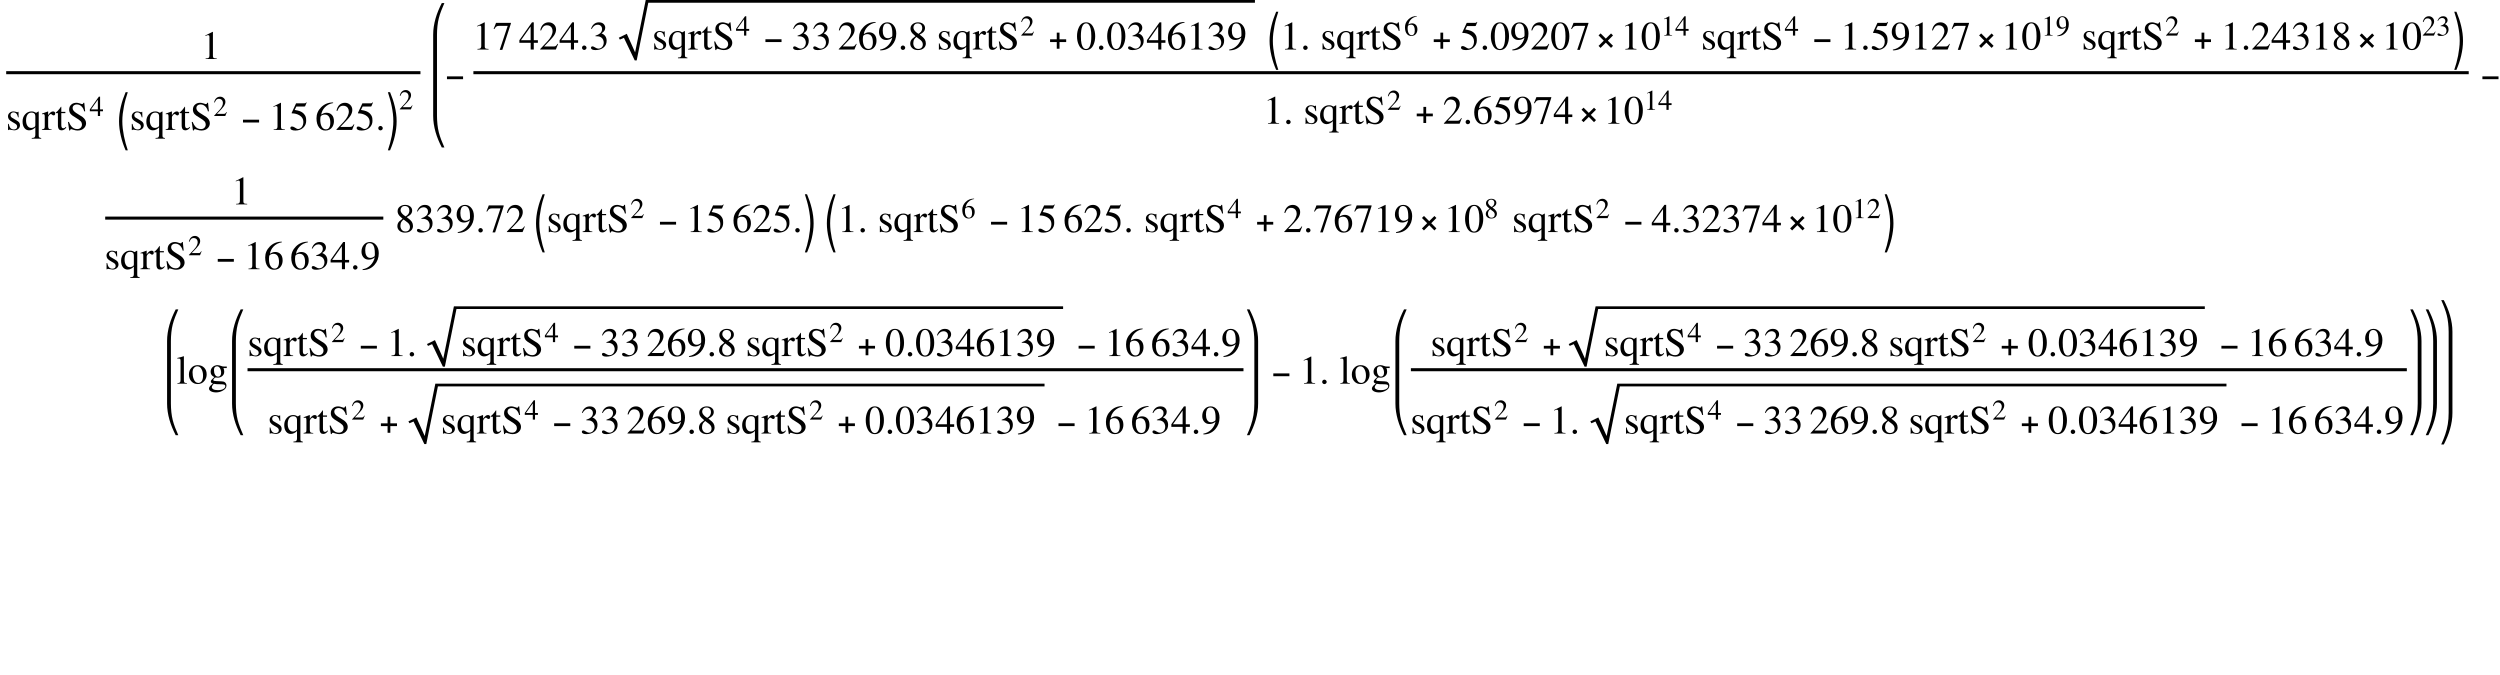 <?xml version="1.0" encoding="UTF-8"?>
<svg xmlns="http://www.w3.org/2000/svg" xmlns:xlink="http://www.w3.org/1999/xlink" width="808pt" height="218pt" viewBox="0 0 808 218" version="1.1">
<defs>
<g>
<symbol overflow="visible" id="glyph0-0">
<path style="stroke:none;" d="M 0.406 0 L 0.406 -10.172 L 6.094 -10.172 L 6.094 0 Z M 5.688 -0.406 L 5.688 -9.766 L 0.812 -9.766 L 0.812 -0.406 Z M 5.688 -0.406 "/>
</symbol>
<symbol overflow="visible" id="glyph0-1">
<path style="stroke:none;" d="M 1.531 0 L 1.531 -0.188 C 1.977 -0.188 2.281 -0.238 2.438 -0.344 C 2.656 -0.477 2.766 -0.766 2.766 -1.203 L 2.766 -7.094 C 2.766 -7.289 2.75 -7.426 2.719 -7.5 C 2.656 -7.633 2.523 -7.703 2.328 -7.703 C 2.234 -7.703 2.16 -7.695 2.109 -7.688 C 1.91 -7.602 1.688 -7.516 1.438 -7.422 L 1.438 -7.609 L 3.781 -8.781 L 3.891 -8.766 L 3.891 -0.969 C 3.891 -0.656 3.969 -0.445 4.125 -0.344 C 4.289 -0.238 4.625 -0.188 5.125 -0.188 L 5.125 0 Z M 1.531 0 "/>
</symbol>
<symbol overflow="visible" id="glyph0-2">
<path style="stroke:none;" d="M 4.094 -4.078 L 3.906 -4.078 C 3.77 -4.691 3.562 -5.125 3.281 -5.375 C 3.07 -5.582 2.797 -5.688 2.453 -5.688 C 2.129 -5.688 1.883 -5.594 1.719 -5.406 C 1.551 -5.227 1.469 -5.039 1.469 -4.844 C 1.469 -4.625 1.516 -4.438 1.609 -4.281 C 1.711 -4.133 1.852 -4.008 2.031 -3.906 L 3.438 -3.078 C 3.801 -2.859 4.062 -2.656 4.219 -2.469 C 4.426 -2.219 4.531 -1.91 4.531 -1.547 C 4.531 -1.016 4.32 -0.594 3.906 -0.281 C 3.539 -0.008 3.117 0.125 2.641 0.125 C 2.43 0.125 2.148 0.082 1.797 0 C 1.453 -0.07 1.227 -0.109 1.125 -0.109 C 1.008 -0.109 0.914 -0.055 0.844 0.047 L 0.672 0.047 L 0.672 -1.969 L 0.891 -1.969 C 1.004 -1.426 1.141 -1.039 1.297 -0.812 C 1.586 -0.375 2.008 -0.156 2.562 -0.156 C 2.832 -0.156 3.062 -0.219 3.25 -0.344 C 3.488 -0.508 3.609 -0.766 3.609 -1.109 C 3.609 -1.492 3.383 -1.812 2.938 -2.062 L 2.188 -2.5 C 1.551 -2.852 1.133 -3.172 0.938 -3.453 C 0.75 -3.734 0.656 -4.047 0.656 -4.391 C 0.656 -4.805 0.801 -5.16 1.094 -5.453 C 1.426 -5.805 1.891 -5.984 2.484 -5.984 C 2.672 -5.984 2.863 -5.953 3.062 -5.891 C 3.258 -5.836 3.461 -5.781 3.672 -5.719 C 3.754 -5.719 3.832 -5.766 3.906 -5.859 L 4.047 -5.859 Z M 4.094 -4.078 "/>
</symbol>
<symbol overflow="visible" id="glyph0-3">
<path style="stroke:none;" d="M 4.688 -5.531 L 5.375 -5.938 L 5.469 -5.984 L 5.531 -5.922 L 5.531 1.828 C 5.531 2.117 5.586 2.316 5.703 2.422 C 5.797 2.484 6.008 2.555 6.344 2.641 L 6.344 2.828 L 3.281 2.828 L 3.281 2.594 C 3.738 2.594 4.047 2.516 4.203 2.359 C 4.359 2.203 4.438 1.953 4.438 1.609 L 4.438 -0.812 L 4.375 -0.812 C 4.25 -0.602 3.988 -0.395 3.594 -0.188 C 3.207 0.02 2.82 0.125 2.438 0.125 C 1.82 0.125 1.328 -0.109 0.953 -0.578 C 0.523 -1.098 0.312 -1.82 0.312 -2.75 C 0.312 -3.664 0.586 -4.43 1.141 -5.047 C 1.703 -5.672 2.395 -5.984 3.219 -5.984 C 3.52 -5.984 3.781 -5.941 4 -5.859 C 4.145 -5.805 4.375 -5.695 4.688 -5.531 Z M 4.438 -1.656 L 4.438 -4.328 C 4.438 -4.672 4.383 -4.93 4.281 -5.109 C 4.082 -5.441 3.719 -5.609 3.188 -5.609 C 2.645 -5.609 2.219 -5.383 1.906 -4.938 C 1.594 -4.5 1.438 -3.883 1.438 -3.094 C 1.438 -2.426 1.562 -1.875 1.812 -1.438 C 2.125 -0.914 2.551 -0.656 3.094 -0.656 C 3.25 -0.656 3.359 -0.66 3.422 -0.672 C 3.484 -0.68 3.594 -0.719 3.75 -0.781 C 4.062 -0.895 4.258 -1.016 4.344 -1.141 C 4.406 -1.234 4.438 -1.406 4.438 -1.656 Z M 4.438 -1.656 "/>
</symbol>
<symbol overflow="visible" id="glyph0-4">
<path style="stroke:none;" d="M 0.984 -1.094 L 0.984 -4.344 C 0.984 -4.676 0.938 -4.898 0.844 -5.016 C 0.781 -5.086 0.676 -5.125 0.531 -5.125 C 0.445 -5.125 0.379 -5.117 0.328 -5.109 C 0.273 -5.109 0.195 -5.094 0.094 -5.062 L 0.094 -5.281 C 0.781 -5.5 1.422 -5.734 2.016 -5.984 L 2.078 -5.953 L 2.078 -4.797 C 2.391 -5.242 2.664 -5.551 2.906 -5.719 C 3.145 -5.895 3.395 -5.984 3.656 -5.984 C 4.125 -5.984 4.359 -5.75 4.359 -5.281 C 4.359 -5.113 4.312 -4.973 4.219 -4.859 C 4.125 -4.754 4.004 -4.703 3.859 -4.703 C 3.691 -4.703 3.523 -4.773 3.359 -4.922 C 3.191 -5.078 3.062 -5.156 2.969 -5.156 C 2.812 -5.156 2.625 -5.031 2.406 -4.781 C 2.188 -4.531 2.078 -4.301 2.078 -4.094 L 2.078 -1.172 C 2.078 -0.766 2.176 -0.488 2.375 -0.344 C 2.531 -0.238 2.801 -0.188 3.188 -0.188 L 3.188 0 L 0.062 0 L 0.062 -0.188 C 0.457 -0.258 0.703 -0.336 0.797 -0.422 C 0.922 -0.523 0.984 -0.75 0.984 -1.094 Z M 0.984 -1.094 "/>
</symbol>
<symbol overflow="visible" id="glyph0-5">
<path style="stroke:none;" d="M 3.312 -5.844 L 3.312 -5.438 L 2 -5.438 L 2 -1.719 C 2 -1.383 2.023 -1.141 2.078 -0.984 C 2.18 -0.691 2.379 -0.547 2.672 -0.547 C 2.859 -0.547 3.02 -0.598 3.156 -0.703 C 3.238 -0.766 3.336 -0.863 3.453 -1 L 3.625 -0.859 C 3.469 -0.566 3.25 -0.328 2.969 -0.141 C 2.688 0.035 2.398 0.125 2.109 0.125 C 1.742 0.125 1.461 0.016 1.266 -0.203 C 1.023 -0.473 0.906 -0.91 0.906 -1.516 L 0.906 -5.438 L 0.219 -5.438 L 0.172 -5.531 C 0.172 -5.582 0.254 -5.664 0.422 -5.781 C 0.535 -5.863 0.641 -5.953 0.734 -6.047 C 0.941 -6.254 1.141 -6.477 1.328 -6.719 C 1.473 -6.906 1.664 -7.176 1.906 -7.531 C 1.969 -7.531 2 -7.473 2 -7.359 L 2 -5.844 Z M 3.312 -5.844 "/>
</symbol>
<symbol overflow="visible" id="glyph0-6">
<path style="stroke:none;" d="M 5.812 -8.781 L 6.094 -6.016 L 5.766 -6.016 C 5.648 -6.617 5.391 -7.129 4.984 -7.547 C 4.535 -8.016 3.992 -8.25 3.359 -8.25 C 3.004 -8.25 2.695 -8.145 2.438 -7.938 C 2.176 -7.727 2.047 -7.43 2.047 -7.047 C 2.047 -6.516 2.414 -6.004 3.156 -5.516 C 3.852 -5.066 4.551 -4.625 5.25 -4.188 C 6.008 -3.594 6.391 -2.922 6.391 -2.172 C 6.391 -1.555 6.164 -1.023 5.719 -0.578 C 5.207 -0.066 4.516 0.188 3.641 0.188 C 3.254 0.188 2.836 0.113 2.391 -0.031 C 1.953 -0.188 1.695 -0.266 1.625 -0.266 C 1.5 -0.266 1.398 -0.219 1.328 -0.125 C 1.254 -0.039 1.219 0.055 1.219 0.172 L 0.938 0.172 L 0.547 -2.594 L 0.844 -2.594 C 1.082 -2 1.336 -1.535 1.609 -1.203 C 2.117 -0.586 2.754 -0.281 3.516 -0.281 C 4.004 -0.281 4.383 -0.426 4.656 -0.719 C 4.926 -1.008 5.062 -1.348 5.062 -1.734 C 5.062 -2.129 4.953 -2.461 4.734 -2.734 C 4.441 -3.066 3.848 -3.5 2.953 -4.031 C 2.242 -4.438 1.758 -4.781 1.5 -5.062 C 1.113 -5.477 0.922 -5.984 0.922 -6.578 C 0.922 -7.273 1.164 -7.828 1.656 -8.234 C 2.082 -8.598 2.625 -8.781 3.281 -8.781 C 3.539 -8.781 3.82 -8.734 4.125 -8.641 C 4.438 -8.547 4.754 -8.445 5.078 -8.344 C 5.234 -8.344 5.352 -8.398 5.438 -8.516 C 5.488 -8.586 5.52 -8.676 5.531 -8.781 Z M 5.812 -8.781 "/>
</symbol>
<symbol overflow="visible" id="glyph0-7">
<path style="stroke:none;" d="M 2.359 -7.578 L 1.812 -6.469 C 2.551 -6.344 3.086 -6.219 3.422 -6.094 C 4.016 -5.875 4.488 -5.555 4.844 -5.141 C 5.125 -4.797 5.305 -4.484 5.391 -4.203 C 5.484 -3.922 5.531 -3.492 5.531 -2.922 C 5.531 -2.047 5.207 -1.305 4.562 -0.703 C 3.914 -0.109 3.078 0.188 2.047 0.188 C 1.535 0.188 1.133 0.117 0.844 -0.016 C 0.562 -0.16 0.422 -0.352 0.422 -0.594 C 0.422 -0.758 0.461 -0.883 0.547 -0.969 C 0.629 -1.062 0.758 -1.109 0.938 -1.109 C 1.195 -1.109 1.457 -1.023 1.719 -0.859 C 2.301 -0.484 2.672 -0.297 2.828 -0.297 C 3.297 -0.297 3.703 -0.484 4.047 -0.859 C 4.43 -1.285 4.625 -1.867 4.625 -2.609 C 4.625 -3.535 4.18 -4.254 3.297 -4.766 C 2.598 -5.16 1.805 -5.359 0.922 -5.359 C 0.891 -5.359 0.863 -5.375 0.844 -5.406 C 0.82 -5.438 0.82 -5.477 0.844 -5.531 L 2.266 -8.609 L 4.984 -8.609 C 5.141 -8.609 5.254 -8.633 5.328 -8.688 C 5.41 -8.75 5.492 -8.832 5.578 -8.938 L 5.688 -8.859 L 5.203 -7.703 C 5.191 -7.66 5.164 -7.629 5.125 -7.609 C 5.082 -7.586 5.008 -7.578 4.906 -7.578 Z M 2.359 -7.578 "/>
</symbol>
<symbol overflow="visible" id="glyph0-8">
<path style="stroke:none;" d="M 5.797 -8.891 L 5.828 -8.688 C 4.734 -8.508 3.832 -8.047 3.125 -7.297 C 2.5 -6.629 2.113 -5.859 1.969 -4.984 C 2.227 -5.141 2.453 -5.258 2.641 -5.344 C 2.953 -5.488 3.301 -5.562 3.688 -5.562 C 4.406 -5.562 4.984 -5.32 5.422 -4.844 C 5.859 -4.375 6.078 -3.703 6.078 -2.828 C 6.078 -2.141 5.906 -1.52 5.562 -0.969 C 5.07 -0.195 4.316 0.188 3.297 0.188 C 2.473 0.188 1.805 -0.129 1.297 -0.766 C 0.723 -1.473 0.438 -2.477 0.438 -3.781 C 0.438 -5.145 0.938 -6.328 1.938 -7.328 C 2.969 -8.367 4.254 -8.891 5.797 -8.891 Z M 3.141 -4.969 C 2.898 -4.969 2.672 -4.93 2.453 -4.859 C 2.242 -4.797 2.062 -4.691 1.906 -4.547 C 1.832 -4.473 1.77 -4.344 1.719 -4.156 C 1.676 -3.977 1.656 -3.703 1.656 -3.328 C 1.656 -2.297 1.836 -1.5 2.203 -0.938 C 2.535 -0.438 2.969 -0.188 3.5 -0.188 C 3.926 -0.188 4.266 -0.363 4.516 -0.719 C 4.773 -1.082 4.906 -1.617 4.906 -2.328 C 4.906 -3.098 4.785 -3.703 4.547 -4.141 C 4.254 -4.691 3.785 -4.969 3.141 -4.969 Z M 3.141 -4.969 "/>
</symbol>
<symbol overflow="visible" id="glyph0-9">
<path style="stroke:none;" d="M 6.172 -1.781 L 5.453 0 L 0.391 0 L 0.391 -0.156 L 2.703 -2.609 C 3.828 -3.816 4.391 -4.938 4.391 -5.969 C 4.391 -6.414 4.273 -6.805 4.047 -7.141 C 3.711 -7.598 3.207 -7.828 2.531 -7.828 C 2.008 -7.828 1.594 -7.633 1.281 -7.25 C 1.094 -7.031 0.891 -6.66 0.672 -6.141 L 0.406 -6.203 C 0.582 -7.109 0.945 -7.785 1.5 -8.234 C 1.957 -8.598 2.508 -8.781 3.156 -8.781 C 3.781 -8.781 4.328 -8.566 4.797 -8.141 C 5.273 -7.711 5.516 -7.148 5.516 -6.453 C 5.516 -5.836 5.312 -5.211 4.906 -4.578 C 4.676 -4.223 4.32 -3.789 3.844 -3.281 L 1.656 -0.984 L 4.766 -0.984 C 5.047 -0.984 5.25 -1.023 5.375 -1.109 C 5.551 -1.211 5.758 -1.457 6 -1.844 Z M 6.172 -1.781 "/>
</symbol>
<symbol overflow="visible" id="glyph0-10">
<path style="stroke:none;" d="M 1.625 0.141 C 1.445 0.141 1.297 0.086 1.172 -0.016 C 0.992 -0.148 0.906 -0.332 0.906 -0.562 C 0.906 -0.758 0.973 -0.93 1.109 -1.078 C 1.254 -1.223 1.426 -1.297 1.625 -1.297 C 1.812 -1.297 1.977 -1.223 2.125 -1.078 C 2.281 -0.93 2.359 -0.758 2.359 -0.562 C 2.359 -0.344 2.273 -0.172 2.109 -0.047 C 1.953 0.078 1.789 0.141 1.625 0.141 Z M 1.625 0.141 "/>
</symbol>
<symbol overflow="visible" id="glyph0-11">
<path style="stroke:none;" d="M 5.844 -8.609 L 5.844 -8.391 L 3.078 0.109 L 2.234 0.109 L 4.812 -7.641 L 1.984 -7.641 C 1.609 -7.641 1.305 -7.551 1.078 -7.375 C 0.941 -7.258 0.742 -7 0.484 -6.594 L 0.266 -6.688 L 0.812 -8.031 L 1.031 -8.609 Z M 5.844 -8.609 "/>
</symbol>
<symbol overflow="visible" id="glyph0-12">
<path style="stroke:none;" d="M 6.141 -3 L 6.141 -2.172 L 4.812 -2.172 L 4.812 0 L 3.812 0 L 3.812 -2.172 L 0.156 -2.172 L 0.156 -3 L 4.234 -8.781 L 4.812 -8.781 L 4.812 -3 Z M 3.797 -3 L 3.797 -7.422 L 0.672 -3 Z M 3.797 -3 "/>
</symbol>
<symbol overflow="visible" id="glyph0-13">
<path style="stroke:none;" d="M 1.984 -4.297 L 1.969 -4.453 C 2.645 -4.672 3.156 -4.93 3.5 -5.234 C 3.926 -5.617 4.141 -6.094 4.141 -6.656 C 4.141 -7.02 4.02 -7.328 3.781 -7.578 C 3.52 -7.867 3.16 -8.016 2.703 -8.016 C 2.305 -8.016 1.953 -7.898 1.641 -7.672 C 1.328 -7.453 1.039 -7.102 0.781 -6.625 L 0.578 -6.688 C 0.816 -7.457 1.203 -8.02 1.734 -8.375 C 2.141 -8.645 2.609 -8.781 3.141 -8.781 C 3.867 -8.781 4.41 -8.555 4.766 -8.109 C 5.023 -7.785 5.156 -7.426 5.156 -7.031 C 5.156 -6.664 5.062 -6.344 4.875 -6.062 C 4.695 -5.781 4.391 -5.5 3.953 -5.219 C 4.547 -4.969 4.969 -4.645 5.219 -4.25 C 5.477 -3.863 5.609 -3.383 5.609 -2.812 C 5.609 -1.895 5.27 -1.164 4.594 -0.625 C 3.914 -0.082 3.051 0.188 2 0.188 C 1.551 0.188 1.195 0.125 0.938 0 C 0.688 -0.133 0.562 -0.32 0.562 -0.562 C 0.562 -0.727 0.609 -0.844 0.703 -0.906 C 0.805 -0.977 0.926 -1.016 1.062 -1.016 C 1.25 -1.016 1.535 -0.891 1.922 -0.641 C 2.316 -0.398 2.648 -0.281 2.922 -0.281 C 3.484 -0.281 3.926 -0.492 4.25 -0.922 C 4.531 -1.297 4.672 -1.75 4.672 -2.281 C 4.672 -2.539 4.609 -2.816 4.484 -3.109 C 4.305 -3.523 4.035 -3.82 3.672 -4 C 3.453 -4.125 3.234 -4.203 3.016 -4.234 C 2.797 -4.273 2.453 -4.297 1.984 -4.297 Z M 1.984 -4.297 "/>
</symbol>
<symbol overflow="visible" id="glyph0-14">
<path style="stroke:none;" d="M 0.766 0.281 L 0.734 0.031 C 1.766 -0.145 2.629 -0.594 3.328 -1.312 C 3.992 -2 4.441 -2.816 4.672 -3.766 L 4.641 -3.797 C 4.359 -3.555 4.051 -3.375 3.719 -3.25 C 3.383 -3.133 3.055 -3.078 2.734 -3.078 C 1.941 -3.078 1.332 -3.375 0.906 -3.969 C 0.562 -4.445 0.391 -5.008 0.391 -5.656 C 0.391 -6.539 0.641 -7.281 1.141 -7.875 C 1.641 -8.477 2.301 -8.781 3.125 -8.781 C 3.938 -8.781 4.613 -8.441 5.156 -7.766 C 5.695 -7.098 5.969 -6.223 5.969 -5.141 C 5.969 -3.68 5.516 -2.438 4.609 -1.406 C 3.629 -0.281 2.348 0.281 0.766 0.281 Z M 4.703 -4.609 L 4.703 -5.125 C 4.703 -6.238 4.566 -7.055 4.297 -7.578 C 4.004 -8.141 3.566 -8.422 2.984 -8.422 C 2.473 -8.422 2.102 -8.18 1.875 -7.703 C 1.688 -7.305 1.594 -6.789 1.594 -6.156 C 1.594 -5.5 1.691 -4.957 1.891 -4.531 C 2.18 -3.938 2.633 -3.641 3.25 -3.641 C 3.457 -3.641 3.68 -3.688 3.922 -3.781 C 4.172 -3.875 4.363 -3.973 4.5 -4.078 C 4.633 -4.191 4.703 -4.367 4.703 -4.609 Z M 4.703 -4.609 "/>
</symbol>
<symbol overflow="visible" id="glyph0-15">
<path style="stroke:none;" d="M 2.75 -4.062 C 2.438 -3.801 2.211 -3.566 2.078 -3.359 C 1.836 -2.992 1.719 -2.551 1.719 -2.031 C 1.719 -1.508 1.863 -1.07 2.156 -0.719 C 2.445 -0.363 2.848 -0.188 3.359 -0.188 C 3.785 -0.188 4.129 -0.312 4.391 -0.562 C 4.66 -0.82 4.797 -1.18 4.797 -1.641 C 4.797 -2.172 4.551 -2.645 4.062 -3.062 C 3.852 -3.25 3.414 -3.582 2.75 -4.062 Z M 0.734 -1.891 C 0.734 -2.516 0.941 -3.035 1.359 -3.453 C 1.516 -3.609 1.867 -3.895 2.422 -4.312 C 1.891 -4.781 1.562 -5.082 1.438 -5.219 C 1.02 -5.676 0.812 -6.191 0.812 -6.766 C 0.812 -7.391 1.07 -7.891 1.594 -8.266 C 2.07 -8.609 2.617 -8.781 3.234 -8.781 C 3.941 -8.781 4.504 -8.598 4.922 -8.234 C 5.316 -7.898 5.516 -7.469 5.516 -6.938 C 5.516 -6.414 5.312 -5.961 4.906 -5.578 C 4.695 -5.367 4.316 -5.117 3.766 -4.828 C 4.578 -4.242 5.133 -3.719 5.438 -3.25 C 5.664 -2.875 5.781 -2.441 5.781 -1.953 C 5.781 -1.453 5.617 -1.016 5.297 -0.641 C 4.836 -0.086 4.141 0.188 3.203 0.188 C 2.43 0.188 1.816 -0.031 1.359 -0.469 C 0.941 -0.863 0.734 -1.336 0.734 -1.891 Z M 1.766 -7.109 C 1.766 -6.68 1.977 -6.25 2.406 -5.812 C 2.625 -5.582 2.953 -5.332 3.391 -5.062 C 3.754 -5.301 4.02 -5.52 4.188 -5.719 C 4.469 -6.07 4.609 -6.5 4.609 -7 C 4.609 -7.395 4.492 -7.723 4.266 -7.984 C 4.004 -8.273 3.633 -8.422 3.156 -8.422 C 2.707 -8.422 2.363 -8.285 2.125 -8.016 C 1.883 -7.754 1.766 -7.453 1.766 -7.109 Z M 1.766 -7.109 "/>
</symbol>
<symbol overflow="visible" id="glyph0-16">
<path style="stroke:none;" d="M 3.25 -8.453 C 2.695 -8.453 2.273 -8.094 1.984 -7.375 C 1.703 -6.664 1.562 -5.641 1.562 -4.297 C 1.562 -3.273 1.633 -2.453 1.781 -1.828 C 2.051 -0.711 2.539 -0.156 3.25 -0.156 C 3.801 -0.156 4.219 -0.5 4.5 -1.188 C 4.789 -1.875 4.938 -2.91 4.938 -4.297 C 4.938 -5.273 4.863 -6.078 4.719 -6.703 C 4.445 -7.867 3.957 -8.453 3.25 -8.453 Z M 3.25 -8.781 C 4.312 -8.781 5.098 -8.227 5.609 -7.125 C 5.992 -6.312 6.188 -5.367 6.188 -4.297 C 6.188 -3.211 5.992 -2.27 5.609 -1.469 C 5.098 -0.363 4.312 0.188 3.25 0.188 C 2.188 0.188 1.398 -0.363 0.891 -1.469 C 0.504 -2.27 0.312 -3.211 0.312 -4.297 C 0.312 -5.359 0.504 -6.297 0.891 -7.109 C 1.398 -8.223 2.188 -8.781 3.25 -8.781 Z M 3.25 -8.781 "/>
</symbol>
<symbol overflow="visible" id="glyph0-17">
<path style="stroke:none;" d="M 0.266 0 L 0.266 -0.188 C 0.648 -0.188 0.914 -0.254 1.062 -0.391 C 1.207 -0.523 1.281 -0.77 1.281 -1.125 L 1.281 -7.328 C 1.281 -7.641 1.242 -7.848 1.172 -7.953 C 1.098 -8.066 0.938 -8.125 0.688 -8.125 L 0.25 -8.094 L 0.25 -8.312 C 0.906 -8.469 1.332 -8.57 1.531 -8.625 C 1.582 -8.645 1.844 -8.727 2.312 -8.875 L 2.359 -8.859 L 2.359 -1.094 C 2.359 -0.719 2.422 -0.473 2.547 -0.359 C 2.68 -0.242 2.945 -0.188 3.344 -0.188 L 3.344 0 Z M 0.266 0 "/>
</symbol>
<symbol overflow="visible" id="glyph0-18">
<path style="stroke:none;" d="M 3.188 -5.984 C 4.062 -5.984 4.766 -5.711 5.297 -5.172 C 5.836 -4.641 6.109 -3.906 6.109 -2.969 C 6.109 -2.219 5.875 -1.539 5.406 -0.938 C 4.863 -0.227 4.133 0.125 3.219 0.125 C 2.383 0.125 1.703 -0.164 1.172 -0.75 C 0.641 -1.332 0.375 -2.07 0.375 -2.969 C 0.375 -3.801 0.625 -4.5 1.125 -5.062 C 1.645 -5.676 2.332 -5.984 3.188 -5.984 Z M 3.406 -0.234 C 3.812 -0.234 4.148 -0.391 4.422 -0.703 C 4.766 -1.109 4.938 -1.738 4.938 -2.594 C 4.938 -3.426 4.77 -4.133 4.438 -4.719 C 4.113 -5.312 3.66 -5.609 3.078 -5.609 C 2.648 -5.609 2.285 -5.43 1.984 -5.078 C 1.691 -4.734 1.547 -4.238 1.547 -3.594 C 1.547 -2.832 1.66 -2.156 1.891 -1.562 C 2.211 -0.676 2.719 -0.234 3.406 -0.234 Z M 3.406 -0.234 "/>
</symbol>
<symbol overflow="visible" id="glyph0-19">
<path style="stroke:none;" d="M 1.281 1.172 C 1.281 1.41 1.414 1.613 1.688 1.781 C 2.031 1.988 2.539 2.094 3.219 2.094 C 3.969 2.094 4.555 1.973 4.984 1.734 C 5.41 1.492 5.625 1.191 5.625 0.828 C 5.625 0.555 5.492 0.379 5.234 0.297 C 4.984 0.223 4.582 0.188 4.031 0.188 C 3.375 0.188 2.945 0.176 2.75 0.156 C 2.562 0.145 2.281 0.102 1.906 0.031 C 1.719 0.25 1.594 0.406 1.531 0.5 C 1.363 0.738 1.281 0.961 1.281 1.172 Z M 1.969 -4.453 C 1.969 -3.836 2.066 -3.344 2.266 -2.969 C 2.492 -2.5 2.848 -2.266 3.328 -2.266 C 3.617 -2.266 3.848 -2.375 4.016 -2.594 C 4.191 -2.812 4.281 -3.117 4.281 -3.516 C 4.281 -4.098 4.145 -4.609 3.875 -5.047 C 3.633 -5.422 3.328 -5.609 2.953 -5.609 C 2.672 -5.609 2.445 -5.531 2.281 -5.375 C 2.07 -5.164 1.969 -4.859 1.969 -4.453 Z M 6.109 -5.047 L 5.031 -5.047 C 5.113 -4.848 5.176 -4.672 5.219 -4.516 C 5.258 -4.359 5.281 -4.133 5.281 -3.844 C 5.281 -3.219 5.031 -2.723 4.531 -2.359 C 4.125 -2.078 3.688 -1.938 3.219 -1.938 L 2.516 -2 C 2.379 -1.977 2.211 -1.867 2.016 -1.672 C 1.828 -1.473 1.734 -1.312 1.734 -1.188 C 1.734 -1.051 1.832 -0.957 2.031 -0.906 C 2.238 -0.852 2.477 -0.828 2.75 -0.828 L 4.422 -0.75 C 4.891 -0.75 5.258 -0.641 5.531 -0.422 C 5.844 -0.148 6 0.203 6 0.641 C 6 1.305 5.586 1.852 4.766 2.281 C 4.086 2.645 3.391 2.828 2.672 2.828 C 1.992 2.828 1.438 2.707 1 2.469 C 0.57 2.227 0.359 1.93 0.359 1.578 C 0.359 1.316 0.488 1.035 0.75 0.734 C 0.957 0.504 1.254 0.254 1.641 -0.016 C 1.379 -0.141 1.219 -0.223 1.156 -0.266 C 1.02 -0.379 0.953 -0.523 0.953 -0.703 C 0.953 -0.836 1 -0.973 1.094 -1.109 C 1.25 -1.328 1.586 -1.664 2.109 -2.125 C 1.297 -2.477 0.891 -3.039 0.891 -3.812 C 0.891 -4.52 1.141 -5.07 1.641 -5.469 C 2.066 -5.812 2.566 -5.984 3.141 -5.984 C 3.336 -5.984 3.523 -5.957 3.703 -5.906 C 3.879 -5.863 4.109 -5.789 4.391 -5.688 C 4.523 -5.633 4.645 -5.598 4.75 -5.578 C 4.863 -5.555 4.984 -5.547 5.109 -5.547 L 6.109 -5.547 Z M 6.109 -5.047 "/>
</symbol>
<symbol overflow="visible" id="glyph1-0">
<path style="stroke:none;" d="M 0.281 0 L 0.281 -7.219 L 4.328 -7.219 L 4.328 0 Z M 4.047 -0.281 L 4.047 -6.938 L 0.578 -6.938 L 0.578 -0.281 Z M 4.047 -0.281 "/>
</symbol>
<symbol overflow="visible" id="glyph1-1">
<path style="stroke:none;" d="M 4.359 -2.141 L 4.359 -1.547 L 3.422 -1.547 L 3.422 0 L 2.703 0 L 2.703 -1.547 L 0.109 -1.547 L 0.109 -2.141 L 3.016 -6.25 L 3.422 -6.25 L 3.422 -2.141 Z M 2.703 -2.141 L 2.703 -5.266 L 0.484 -2.141 Z M 2.703 -2.141 "/>
</symbol>
<symbol overflow="visible" id="glyph1-2">
<path style="stroke:none;" d="M 4.391 -1.266 L 3.875 0 L 0.281 0 L 0.281 -0.109 L 1.922 -1.859 C 2.723 -2.711 3.125 -3.504 3.125 -4.234 C 3.125 -4.555 3.039 -4.832 2.875 -5.062 C 2.633 -5.395 2.273 -5.562 1.797 -5.562 C 1.43 -5.562 1.133 -5.426 0.906 -5.156 C 0.781 -5 0.641 -4.734 0.484 -4.359 L 0.281 -4.406 C 0.414 -5.051 0.676 -5.531 1.062 -5.844 C 1.383 -6.113 1.781 -6.25 2.25 -6.25 C 2.688 -6.25 3.07 -6.094 3.406 -5.781 C 3.75 -5.477 3.922 -5.078 3.922 -4.578 C 3.922 -4.148 3.773 -3.707 3.484 -3.25 C 3.316 -3 3.066 -2.691 2.734 -2.328 L 1.188 -0.703 L 3.391 -0.703 C 3.586 -0.703 3.734 -0.727 3.828 -0.781 C 3.941 -0.852 4.086 -1.031 4.266 -1.312 Z M 4.391 -1.266 "/>
</symbol>
<symbol overflow="visible" id="glyph1-3">
<path style="stroke:none;" d="M 4.125 -6.312 L 4.141 -6.172 C 3.359 -6.047 2.719 -5.719 2.219 -5.188 C 1.77 -4.707 1.5 -4.156 1.406 -3.531 C 1.594 -3.645 1.75 -3.734 1.875 -3.797 C 2.094 -3.898 2.344 -3.953 2.625 -3.953 C 3.125 -3.953 3.531 -3.781 3.844 -3.438 C 4.164 -3.102 4.328 -2.629 4.328 -2.016 C 4.328 -1.523 4.203 -1.082 3.953 -0.688 C 3.598 -0.145 3.062 0.125 2.344 0.125 C 1.758 0.125 1.285 -0.098 0.922 -0.547 C 0.516 -1.047 0.312 -1.758 0.312 -2.688 C 0.312 -3.656 0.664 -4.492 1.375 -5.203 C 2.102 -5.941 3.02 -6.312 4.125 -6.312 Z M 2.234 -3.531 C 2.055 -3.531 1.895 -3.504 1.75 -3.453 C 1.602 -3.41 1.473 -3.336 1.359 -3.234 C 1.305 -3.18 1.258 -3.086 1.219 -2.953 C 1.188 -2.828 1.172 -2.629 1.172 -2.359 C 1.172 -1.629 1.301 -1.066 1.562 -0.672 C 1.801 -0.305 2.109 -0.125 2.484 -0.125 C 2.785 -0.125 3.023 -0.25 3.203 -0.5 C 3.391 -0.758 3.484 -1.145 3.484 -1.656 C 3.484 -2.195 3.398 -2.629 3.234 -2.953 C 3.023 -3.336 2.691 -3.531 2.234 -3.531 Z M 2.234 -3.531 "/>
</symbol>
<symbol overflow="visible" id="glyph1-4">
<path style="stroke:none;" d="M 1.094 0 L 1.094 -0.141 C 1.406 -0.141 1.617 -0.172 1.734 -0.234 C 1.891 -0.336 1.969 -0.547 1.969 -0.859 L 1.969 -5.047 C 1.969 -5.18 1.957 -5.273 1.938 -5.328 C 1.883 -5.422 1.789 -5.469 1.656 -5.469 C 1.582 -5.469 1.531 -5.461 1.5 -5.453 C 1.352 -5.398 1.195 -5.336 1.031 -5.266 L 1.031 -5.406 L 2.688 -6.25 L 2.766 -6.219 L 2.766 -0.688 C 2.766 -0.469 2.82 -0.32 2.938 -0.25 C 3.051 -0.176 3.285 -0.141 3.641 -0.141 L 3.641 0 Z M 1.094 0 "/>
</symbol>
<symbol overflow="visible" id="glyph1-5">
<path style="stroke:none;" d="M 0.547 0.203 L 0.516 0.016 C 1.242 -0.109 1.859 -0.426 2.359 -0.938 C 2.836 -1.414 3.156 -1.992 3.312 -2.672 L 3.297 -2.703 C 3.098 -2.535 2.879 -2.406 2.641 -2.312 C 2.41 -2.227 2.176 -2.188 1.938 -2.188 C 1.375 -2.188 0.941 -2.395 0.641 -2.812 C 0.398 -3.156 0.281 -3.555 0.281 -4.016 C 0.281 -4.641 0.457 -5.164 0.812 -5.594 C 1.164 -6.031 1.633 -6.25 2.219 -6.25 C 2.789 -6.25 3.27 -6.008 3.656 -5.531 C 4.039 -5.051 4.234 -4.426 4.234 -3.656 C 4.234 -2.613 3.914 -1.727 3.281 -1 C 2.57 -0.195 1.66 0.203 0.547 0.203 Z M 3.344 -3.281 L 3.344 -3.641 C 3.344 -4.43 3.25 -5.016 3.062 -5.391 C 2.852 -5.785 2.535 -5.984 2.109 -5.984 C 1.754 -5.984 1.492 -5.812 1.328 -5.469 C 1.191 -5.188 1.125 -4.82 1.125 -4.375 C 1.125 -3.906 1.195 -3.52 1.344 -3.219 C 1.551 -2.789 1.875 -2.578 2.312 -2.578 C 2.457 -2.578 2.613 -2.609 2.781 -2.672 C 2.957 -2.742 3.094 -2.816 3.188 -2.891 C 3.289 -2.973 3.344 -3.102 3.344 -3.281 Z M 3.344 -3.281 "/>
</symbol>
<symbol overflow="visible" id="glyph1-6">
<path style="stroke:none;" d="M 1.406 -3.047 L 1.406 -3.172 C 1.883 -3.316 2.242 -3.5 2.484 -3.719 C 2.785 -3.988 2.938 -4.328 2.938 -4.734 C 2.938 -4.984 2.852 -5.203 2.688 -5.391 C 2.5 -5.586 2.242 -5.688 1.922 -5.688 C 1.641 -5.688 1.383 -5.609 1.156 -5.453 C 0.938 -5.297 0.734 -5.047 0.547 -4.703 L 0.422 -4.75 C 0.586 -5.289 0.859 -5.691 1.234 -5.953 C 1.516 -6.148 1.844 -6.25 2.219 -6.25 C 2.75 -6.25 3.141 -6.086 3.391 -5.766 C 3.578 -5.523 3.672 -5.27 3.672 -5 C 3.672 -4.738 3.602 -4.504 3.469 -4.297 C 3.332 -4.098 3.113 -3.898 2.812 -3.703 C 3.227 -3.523 3.523 -3.297 3.703 -3.016 C 3.891 -2.742 3.984 -2.406 3.984 -2 C 3.984 -1.352 3.742 -0.836 3.266 -0.453 C 2.785 -0.066 2.172 0.125 1.422 0.125 C 1.098 0.125 0.844 0.082 0.656 0 C 0.477 -0.094 0.391 -0.223 0.391 -0.391 C 0.391 -0.516 0.426 -0.598 0.5 -0.641 C 0.57 -0.691 0.656 -0.719 0.75 -0.719 C 0.883 -0.719 1.086 -0.629 1.359 -0.453 C 1.641 -0.285 1.879 -0.203 2.078 -0.203 C 2.473 -0.203 2.785 -0.352 3.016 -0.656 C 3.211 -0.914 3.312 -1.238 3.312 -1.625 C 3.312 -1.812 3.27 -2.004 3.188 -2.203 C 3.062 -2.504 2.867 -2.719 2.609 -2.844 C 2.453 -2.926 2.297 -2.977 2.141 -3 C 1.984 -3.031 1.738 -3.047 1.406 -3.047 Z M 1.406 -3.047 "/>
</symbol>
<symbol overflow="visible" id="glyph1-7">
<path style="stroke:none;" d="M 1.953 -2.875 C 1.723 -2.695 1.566 -2.535 1.484 -2.391 C 1.305 -2.129 1.219 -1.812 1.219 -1.438 C 1.219 -1.07 1.32 -0.758 1.531 -0.5 C 1.738 -0.25 2.023 -0.125 2.391 -0.125 C 2.691 -0.125 2.938 -0.211 3.125 -0.391 C 3.312 -0.578 3.406 -0.832 3.406 -1.156 C 3.406 -1.539 3.234 -1.879 2.891 -2.172 C 2.742 -2.305 2.43 -2.539 1.953 -2.875 Z M 0.516 -1.344 C 0.516 -1.781 0.664 -2.148 0.969 -2.453 C 1.082 -2.566 1.332 -2.77 1.719 -3.062 C 1.344 -3.395 1.109 -3.613 1.016 -3.719 C 0.723 -4.031 0.578 -4.395 0.578 -4.812 C 0.578 -5.25 0.766 -5.602 1.141 -5.875 C 1.473 -6.125 1.859 -6.25 2.297 -6.25 C 2.805 -6.25 3.207 -6.117 3.5 -5.859 C 3.781 -5.617 3.922 -5.312 3.922 -4.938 C 3.922 -4.562 3.773 -4.238 3.484 -3.969 C 3.336 -3.812 3.066 -3.629 2.672 -3.422 C 3.254 -3.016 3.648 -2.645 3.859 -2.312 C 4.023 -2.039 4.109 -1.734 4.109 -1.391 C 4.109 -1.035 3.992 -0.723 3.766 -0.453 C 3.441 -0.066 2.941 0.125 2.266 0.125 C 1.723 0.125 1.289 -0.023 0.969 -0.328 C 0.664 -0.609 0.516 -0.945 0.516 -1.344 Z M 1.25 -5.047 C 1.25 -4.742 1.398 -4.438 1.703 -4.125 C 1.859 -3.969 2.094 -3.789 2.406 -3.594 C 2.664 -3.758 2.852 -3.914 2.969 -4.062 C 3.176 -4.312 3.281 -4.617 3.281 -4.984 C 3.281 -5.254 3.195 -5.484 3.031 -5.672 C 2.844 -5.879 2.582 -5.984 2.25 -5.984 C 1.926 -5.984 1.676 -5.891 1.5 -5.703 C 1.332 -5.516 1.25 -5.297 1.25 -5.047 Z M 1.25 -5.047 "/>
</symbol>
<symbol overflow="visible" id="glyph2-0">
<path style="stroke:none;" d="M 0.688 0 L 0.688 -8.797 L 4.812 -8.797 L 4.812 0 Z M 1.375 -0.688 L 4.125 -0.688 L 4.125 -8.109 L 1.375 -8.109 Z M 1.375 -0.688 "/>
</symbol>
<symbol overflow="visible" id="glyph2-1">
<path style="stroke:none;" d="M 3.375 6.578 L 2.672 6.578 C 2.359 5.859 2.07 5.113 1.812 4.344 C 1.551 3.57 1.328 2.785 1.141 1.984 C 0.953 1.191 0.805 0.395 0.703 -0.406 C 0.598 -1.207 0.547 -2.004 0.547 -2.797 C 0.547 -3.609 0.598 -4.414 0.703 -5.219 C 0.805 -6.02 0.953 -6.812 1.141 -7.594 C 1.328 -8.383 1.551 -9.164 1.812 -9.938 C 2.07 -10.707 2.359 -11.461 2.672 -12.203 L 3.375 -12.203 C 3.113 -11.41 2.875 -10.633 2.656 -9.875 C 2.445 -9.113 2.27 -8.348 2.125 -7.578 C 1.977 -6.805 1.852 -6.023 1.75 -5.234 C 1.656 -4.453 1.609 -3.645 1.609 -2.812 C 1.609 -2.008 1.656 -1.207 1.75 -0.406 C 1.852 0.383 1.977 1.172 2.125 1.953 C 2.281 2.734 2.461 3.508 2.672 4.281 C 2.879 5.062 3.113 5.828 3.375 6.578 Z M 3.375 6.578 "/>
</symbol>
<symbol overflow="visible" id="glyph2-2">
<path style="stroke:none;" d="M 5.812 -2.406 L 0.609 -2.406 L 0.609 -3.312 L 5.812 -3.312 Z M 5.812 -2.406 "/>
</symbol>
<symbol overflow="visible" id="glyph2-3">
<path style="stroke:none;" d="M 0.438 6.578 C 0.695 5.828 0.93 5.066 1.141 4.297 C 1.348 3.523 1.531 2.742 1.688 1.953 C 1.832 1.16 1.953 0.367 2.047 -0.422 C 2.148 -1.211 2.203 -2.008 2.203 -2.812 C 2.203 -3.656 2.156 -4.469 2.062 -5.25 C 1.969 -6.031 1.844 -6.805 1.688 -7.578 C 1.539 -8.348 1.359 -9.113 1.141 -9.875 C 0.93 -10.633 0.695 -11.41 0.438 -12.203 L 1.141 -12.203 C 1.453 -11.461 1.738 -10.707 2 -9.938 C 2.258 -9.164 2.484 -8.383 2.672 -7.594 C 2.859 -6.812 3.004 -6.02 3.109 -5.219 C 3.211 -4.414 3.266 -3.609 3.266 -2.797 C 3.266 -2.004 3.211 -1.203 3.109 -0.391 C 3.004 0.41 2.859 1.207 2.672 2 C 2.492 2.789 2.27 3.57 2 4.344 C 1.738 5.113 1.453 5.859 1.141 6.578 Z M 0.438 6.578 "/>
</symbol>
<symbol overflow="visible" id="glyph2-4">
<path style="stroke:none;" d="M 5.812 -2.406 L 3.656 -2.406 L 3.656 -0.25 L 2.766 -0.25 L 2.766 -2.406 L 0.609 -2.406 L 0.609 -3.297 L 2.766 -3.297 L 2.766 -5.453 L 3.656 -5.453 L 3.656 -3.297 L 5.812 -3.297 Z M 5.812 -2.406 "/>
</symbol>
<symbol overflow="visible" id="glyph2-5">
<path style="stroke:none;" d="M 5.547 -1.188 L 4.906 -0.516 L 3.219 -2.219 L 1.516 -0.516 L 0.875 -1.172 L 2.562 -2.859 L 0.875 -4.547 L 1.531 -5.203 L 3.219 -3.516 L 4.906 -5.188 L 5.547 -4.547 L 3.875 -2.859 Z M 5.547 -1.188 "/>
</symbol>
</g>
</defs>
<g id="surface80">
<path style=" stroke:none;fill-rule:evenodd;fill:rgb(0%,0%,0%);fill-opacity:1;" d="M 4.891 23 L 2 23 L 2 23.984 L 135.891 23.984 L 135.891 23 Z M 4.891 23 "/>
<g style="fill:rgb(0%,0%,0%);fill-opacity:1;">
  <use xlink:href="#glyph0-1" x="64.926" y="19.07"/>
</g>
<g style="fill:rgb(0%,0%,0%);fill-opacity:1;">
  <use xlink:href="#glyph0-2" x="1.926" y="42"/>
  <use xlink:href="#glyph0-3" x="6.983" y="42"/>
  <use xlink:href="#glyph0-4" x="13.483" y="42"/>
  <use xlink:href="#glyph0-5" x="17.812" y="42"/>
  <use xlink:href="#glyph0-6" x="21.426" y="42"/>
</g>
<g style="fill:rgb(0%,0%,0%);fill-opacity:1;">
  <use xlink:href="#glyph1-1" x="28.926" y="37.5"/>
</g>
<g style="fill:rgb(0%,0%,0%);fill-opacity:1;">
  <use xlink:href="#glyph2-1" x="37.926" y="42"/>
</g>
<g style="fill:rgb(0%,0%,0%);fill-opacity:1;">
  <use xlink:href="#glyph0-2" x="41.926" y="42"/>
  <use xlink:href="#glyph0-3" x="46.983" y="42"/>
  <use xlink:href="#glyph0-4" x="53.483" y="42"/>
  <use xlink:href="#glyph0-5" x="57.812" y="42"/>
  <use xlink:href="#glyph0-6" x="61.426" y="42"/>
</g>
<g style="fill:rgb(0%,0%,0%);fill-opacity:1;">
  <use xlink:href="#glyph1-2" x="68.926" y="37.5"/>
</g>
<g style="fill:rgb(0%,0%,0%);fill-opacity:1;">
  <use xlink:href="#glyph2-2" x="77.926" y="42"/>
</g>
<g style="fill:rgb(0%,0%,0%);fill-opacity:1;">
  <use xlink:href="#glyph0-1" x="86.926" y="42"/>
  <use xlink:href="#glyph0-7" x="93.426" y="42"/>
</g>
<g style="fill:rgb(0%,0%,0%);fill-opacity:1;">
  <use xlink:href="#glyph0-8" x="101.852" y="42"/>
  <use xlink:href="#glyph0-9" x="108.352" y="42"/>
  <use xlink:href="#glyph0-7" x="114.852" y="42"/>
  <use xlink:href="#glyph0-10" x="121.352" y="42"/>
</g>
<g style="fill:rgb(0%,0%,0%);fill-opacity:1;">
  <use xlink:href="#glyph2-3" x="124.926" y="42"/>
</g>
<g style="fill:rgb(0%,0%,0%);fill-opacity:1;">
  <use xlink:href="#glyph1-2" x="128.926" y="35.35"/>
</g>
<path style=" stroke:none;fill-rule:evenodd;fill:rgb(0%,0%,0%);fill-opacity:1;" d="M 141.234 11.234 C 141.234 10.309 141.285 9.375 141.383 8.438 C 141.48 7.5 141.629 6.645 141.828 5.875 C 142.027 5.105 142.281 4.309 142.594 3.492 C 142.906 2.676 143.25 1.844 143.625 1 L 142.781 1 C 142.375 1.793 142 2.602 141.656 3.43 C 141.312 4.258 141.02 5.102 140.773 5.961 C 140.527 6.82 140.34 7.691 140.203 8.57 C 140.066 9.449 140 10.34 140 11.234 L 140 37.422 C 140 38.316 140.066 39.207 140.203 40.086 C 140.34 40.965 140.527 41.836 140.773 42.695 C 141.02 43.555 141.312 44.398 141.656 45.227 C 142 46.055 142.375 46.863 142.781 47.656 L 143.625 47.656 C 143.25 46.812 142.906 45.98 142.594 45.164 C 142.281 44.348 142.027 43.551 141.828 42.781 C 141.734 42.406 141.648 42 141.57 41.562 C 141.492 41.125 141.43 40.676 141.383 40.219 C 141.336 39.762 141.301 39.293 141.273 38.82 C 141.246 38.348 141.234 37.879 141.234 37.422 Z M 141.234 11.234 "/>
<g style="fill:rgb(0%,0%,0%);fill-opacity:1;">
  <use xlink:href="#glyph2-2" x="143.852" y="28"/>
</g>
<path style=" stroke:none;fill-rule:evenodd;fill:rgb(0%,0%,0%);fill-opacity:1;" d="M 155.891 23 L 153 23 L 153 23.984 L 797.891 23.984 L 797.891 23 Z M 155.891 23 "/>
<g style="fill:rgb(0%,0%,0%);fill-opacity:1;">
  <use xlink:href="#glyph0-1" x="152.778" y="16"/>
  <use xlink:href="#glyph0-11" x="159.278" y="16"/>
</g>
<g style="fill:rgb(0%,0%,0%);fill-opacity:1;">
  <use xlink:href="#glyph0-12" x="167.704" y="16"/>
  <use xlink:href="#glyph0-9" x="174.204" y="16"/>
  <use xlink:href="#glyph0-12" x="180.704" y="16"/>
  <use xlink:href="#glyph0-10" x="187.204" y="16"/>
  <use xlink:href="#glyph0-13" x="190.454" y="16"/>
</g>
<path style=" stroke:none;fill-rule:evenodd;fill:rgb(0%,0%,0%);fill-opacity:1;" d="M 210.453 0 L 208.703 0 L 205.266 16.922 L 202.578 10.922 L 200 12.188 L 200.328 12.797 L 201.656 12.234 L 205.141 19.516 L 205.781 19.516 L 209.531 0.875 L 405.594 0.875 L 405.594 0 Z M 210.453 0 "/>
<g style="fill:rgb(0%,0%,0%);fill-opacity:1;">
  <use xlink:href="#glyph0-2" x="210.778" y="16"/>
  <use xlink:href="#glyph0-3" x="215.835" y="16"/>
  <use xlink:href="#glyph0-4" x="222.335" y="16"/>
  <use xlink:href="#glyph0-5" x="226.664" y="16"/>
  <use xlink:href="#glyph0-6" x="230.278" y="16"/>
</g>
<g style="fill:rgb(0%,0%,0%);fill-opacity:1;">
  <use xlink:href="#glyph1-1" x="237.778" y="11.5"/>
</g>
<g style="fill:rgb(0%,0%,0%);fill-opacity:1;">
  <use xlink:href="#glyph2-2" x="246.778" y="16"/>
</g>
<g style="fill:rgb(0%,0%,0%);fill-opacity:1;">
  <use xlink:href="#glyph0-13" x="255.778" y="16"/>
  <use xlink:href="#glyph0-13" x="262.278" y="16"/>
</g>
<g style="fill:rgb(0%,0%,0%);fill-opacity:1;">
  <use xlink:href="#glyph0-9" x="270.704" y="16"/>
  <use xlink:href="#glyph0-8" x="277.204" y="16"/>
  <use xlink:href="#glyph0-14" x="283.704" y="16"/>
  <use xlink:href="#glyph0-10" x="290.204" y="16"/>
  <use xlink:href="#glyph0-15" x="293.454" y="16"/>
</g>
<g style="fill:rgb(0%,0%,0%);fill-opacity:1;">
  <use xlink:href="#glyph0-2" x="302.778" y="16"/>
  <use xlink:href="#glyph0-3" x="307.835" y="16"/>
  <use xlink:href="#glyph0-4" x="314.335" y="16"/>
  <use xlink:href="#glyph0-5" x="318.664" y="16"/>
  <use xlink:href="#glyph0-6" x="322.278" y="16"/>
</g>
<g style="fill:rgb(0%,0%,0%);fill-opacity:1;">
  <use xlink:href="#glyph1-2" x="329.778" y="11.5"/>
</g>
<g style="fill:rgb(0%,0%,0%);fill-opacity:1;">
  <use xlink:href="#glyph2-4" x="338.778" y="16"/>
</g>
<g style="fill:rgb(0%,0%,0%);fill-opacity:1;">
  <use xlink:href="#glyph0-16" x="347.778" y="16"/>
  <use xlink:href="#glyph0-10" x="354.278" y="16"/>
  <use xlink:href="#glyph0-16" x="357.528" y="16"/>
  <use xlink:href="#glyph0-13" x="364.028" y="16"/>
  <use xlink:href="#glyph0-12" x="370.528" y="16"/>
  <use xlink:href="#glyph0-8" x="377.028" y="16"/>
  <use xlink:href="#glyph0-1" x="383.528" y="16"/>
  <use xlink:href="#glyph0-13" x="390.028" y="16"/>
  <use xlink:href="#glyph0-14" x="396.528" y="16"/>
</g>
<g style="fill:rgb(0%,0%,0%);fill-opacity:1;">
  <use xlink:href="#glyph2-1" x="409.778" y="16"/>
</g>
<g style="fill:rgb(0%,0%,0%);fill-opacity:1;">
  <use xlink:href="#glyph0-1" x="413.778" y="16"/>
  <use xlink:href="#glyph0-10" x="420.278" y="16"/>
</g>
<g style="fill:rgb(0%,0%,0%);fill-opacity:1;">
  <use xlink:href="#glyph0-2" x="426.778" y="16"/>
  <use xlink:href="#glyph0-3" x="431.835" y="16"/>
  <use xlink:href="#glyph0-4" x="438.335" y="16"/>
  <use xlink:href="#glyph0-5" x="442.664" y="16"/>
  <use xlink:href="#glyph0-6" x="446.278" y="16"/>
</g>
<g style="fill:rgb(0%,0%,0%);fill-opacity:1;">
  <use xlink:href="#glyph1-3" x="453.778" y="11.5"/>
</g>
<g style="fill:rgb(0%,0%,0%);fill-opacity:1;">
  <use xlink:href="#glyph2-4" x="462.778" y="16"/>
</g>
<g style="fill:rgb(0%,0%,0%);fill-opacity:1;">
  <use xlink:href="#glyph0-7" x="471.778" y="16"/>
  <use xlink:href="#glyph0-10" x="478.278" y="16"/>
  <use xlink:href="#glyph0-16" x="481.528" y="16"/>
  <use xlink:href="#glyph0-14" x="488.028" y="16"/>
  <use xlink:href="#glyph0-9" x="494.528" y="16"/>
  <use xlink:href="#glyph0-16" x="501.028" y="16"/>
  <use xlink:href="#glyph0-11" x="507.528" y="16"/>
</g>
<g style="fill:rgb(0%,0%,0%);fill-opacity:1;">
  <use xlink:href="#glyph2-5" x="515.778" y="16"/>
</g>
<g style="fill:rgb(0%,0%,0%);fill-opacity:1;">
  <use xlink:href="#glyph0-1" x="523.778" y="16"/>
  <use xlink:href="#glyph0-16" x="530.278" y="16"/>
</g>
<g style="fill:rgb(0%,0%,0%);fill-opacity:1;">
  <use xlink:href="#glyph1-4" x="536.778" y="11.5"/>
  <use xlink:href="#glyph1-1" x="541.394" y="11.5"/>
</g>
<g style="fill:rgb(0%,0%,0%);fill-opacity:1;">
  <use xlink:href="#glyph0-2" x="549.778" y="16"/>
  <use xlink:href="#glyph0-3" x="554.835" y="16"/>
  <use xlink:href="#glyph0-4" x="561.335" y="16"/>
  <use xlink:href="#glyph0-5" x="565.664" y="16"/>
  <use xlink:href="#glyph0-6" x="569.278" y="16"/>
</g>
<g style="fill:rgb(0%,0%,0%);fill-opacity:1;">
  <use xlink:href="#glyph1-1" x="576.778" y="11.5"/>
</g>
<g style="fill:rgb(0%,0%,0%);fill-opacity:1;">
  <use xlink:href="#glyph2-2" x="585.778" y="16"/>
</g>
<g style="fill:rgb(0%,0%,0%);fill-opacity:1;">
  <use xlink:href="#glyph0-1" x="594.778" y="16"/>
  <use xlink:href="#glyph0-10" x="601.278" y="16"/>
  <use xlink:href="#glyph0-7" x="604.528" y="16"/>
  <use xlink:href="#glyph0-14" x="611.028" y="16"/>
  <use xlink:href="#glyph0-1" x="617.528" y="16"/>
  <use xlink:href="#glyph0-9" x="624.028" y="16"/>
  <use xlink:href="#glyph0-11" x="630.528" y="16"/>
</g>
<g style="fill:rgb(0%,0%,0%);fill-opacity:1;">
  <use xlink:href="#glyph2-5" x="638.778" y="16"/>
</g>
<g style="fill:rgb(0%,0%,0%);fill-opacity:1;">
  <use xlink:href="#glyph0-1" x="646.778" y="16"/>
  <use xlink:href="#glyph0-16" x="653.278" y="16"/>
</g>
<g style="fill:rgb(0%,0%,0%);fill-opacity:1;">
  <use xlink:href="#glyph1-4" x="659.778" y="11.5"/>
  <use xlink:href="#glyph1-5" x="664.394" y="11.5"/>
</g>
<g style="fill:rgb(0%,0%,0%);fill-opacity:1;">
  <use xlink:href="#glyph0-2" x="672.778" y="16"/>
  <use xlink:href="#glyph0-3" x="677.835" y="16"/>
  <use xlink:href="#glyph0-4" x="684.335" y="16"/>
  <use xlink:href="#glyph0-5" x="688.664" y="16"/>
  <use xlink:href="#glyph0-6" x="692.278" y="16"/>
</g>
<g style="fill:rgb(0%,0%,0%);fill-opacity:1;">
  <use xlink:href="#glyph1-2" x="699.778" y="11.5"/>
</g>
<g style="fill:rgb(0%,0%,0%);fill-opacity:1;">
  <use xlink:href="#glyph2-4" x="708.778" y="16"/>
</g>
<g style="fill:rgb(0%,0%,0%);fill-opacity:1;">
  <use xlink:href="#glyph0-1" x="717.778" y="16"/>
  <use xlink:href="#glyph0-10" x="724.278" y="16"/>
  <use xlink:href="#glyph0-9" x="727.528" y="16"/>
  <use xlink:href="#glyph0-12" x="734.028" y="16"/>
  <use xlink:href="#glyph0-13" x="740.528" y="16"/>
  <use xlink:href="#glyph0-1" x="747.028" y="16"/>
  <use xlink:href="#glyph0-15" x="753.528" y="16"/>
</g>
<g style="fill:rgb(0%,0%,0%);fill-opacity:1;">
  <use xlink:href="#glyph2-5" x="761.778" y="16"/>
</g>
<g style="fill:rgb(0%,0%,0%);fill-opacity:1;">
  <use xlink:href="#glyph0-1" x="769.778" y="16"/>
  <use xlink:href="#glyph0-16" x="776.278" y="16"/>
</g>
<g style="fill:rgb(0%,0%,0%);fill-opacity:1;">
  <use xlink:href="#glyph1-2" x="782.778" y="11.5"/>
  <use xlink:href="#glyph1-6" x="787.394" y="11.5"/>
</g>
<g style="fill:rgb(0%,0%,0%);fill-opacity:1;">
  <use xlink:href="#glyph2-3" x="792.778" y="16"/>
</g>
<g style="fill:rgb(0%,0%,0%);fill-opacity:1;">
  <use xlink:href="#glyph0-1" x="408.278" y="40"/>
  <use xlink:href="#glyph0-10" x="414.778" y="40"/>
</g>
<g style="fill:rgb(0%,0%,0%);fill-opacity:1;">
  <use xlink:href="#glyph0-2" x="421.278" y="40"/>
  <use xlink:href="#glyph0-3" x="426.335" y="40"/>
  <use xlink:href="#glyph0-4" x="432.835" y="40"/>
  <use xlink:href="#glyph0-5" x="437.164" y="40"/>
  <use xlink:href="#glyph0-6" x="440.778" y="40"/>
</g>
<g style="fill:rgb(0%,0%,0%);fill-opacity:1;">
  <use xlink:href="#glyph1-2" x="448.278" y="35.5"/>
</g>
<g style="fill:rgb(0%,0%,0%);fill-opacity:1;">
  <use xlink:href="#glyph2-4" x="457.278" y="40"/>
</g>
<g style="fill:rgb(0%,0%,0%);fill-opacity:1;">
  <use xlink:href="#glyph0-9" x="466.278" y="40"/>
  <use xlink:href="#glyph0-10" x="472.778" y="40"/>
  <use xlink:href="#glyph0-8" x="476.028" y="40"/>
  <use xlink:href="#glyph0-7" x="482.528" y="40"/>
  <use xlink:href="#glyph0-14" x="489.028" y="40"/>
  <use xlink:href="#glyph0-11" x="495.528" y="40"/>
  <use xlink:href="#glyph0-12" x="502.028" y="40"/>
</g>
<g style="fill:rgb(0%,0%,0%);fill-opacity:1;">
  <use xlink:href="#glyph2-5" x="510.278" y="40"/>
</g>
<g style="fill:rgb(0%,0%,0%);fill-opacity:1;">
  <use xlink:href="#glyph0-1" x="518.278" y="40"/>
  <use xlink:href="#glyph0-16" x="524.778" y="40"/>
</g>
<g style="fill:rgb(0%,0%,0%);fill-opacity:1;">
  <use xlink:href="#glyph1-4" x="531.278" y="35.5"/>
  <use xlink:href="#glyph1-1" x="535.894" y="35.5"/>
</g>
<g style="fill:rgb(0%,0%,0%);fill-opacity:1;">
  <use xlink:href="#glyph2-2" x="801.704" y="28"/>
</g>
<path style=" stroke:none;fill-rule:evenodd;fill:rgb(0%,0%,0%);fill-opacity:1;" d="M 36.891 70 L 34 70 L 34 70.984 L 123.891 70.984 L 123.891 70 Z M 36.891 70 "/>
<g style="fill:rgb(0%,0%,0%);fill-opacity:1;">
  <use xlink:href="#glyph0-1" x="74.769" y="66.07"/>
</g>
<g style="fill:rgb(0%,0%,0%);fill-opacity:1;">
  <use xlink:href="#glyph0-2" x="33.769" y="87"/>
  <use xlink:href="#glyph0-3" x="38.826" y="87"/>
  <use xlink:href="#glyph0-4" x="45.326" y="87"/>
  <use xlink:href="#glyph0-5" x="49.655" y="87"/>
  <use xlink:href="#glyph0-6" x="53.269" y="87"/>
</g>
<g style="fill:rgb(0%,0%,0%);fill-opacity:1;">
  <use xlink:href="#glyph1-2" x="60.769" y="82.5"/>
</g>
<g style="fill:rgb(0%,0%,0%);fill-opacity:1;">
  <use xlink:href="#glyph2-2" x="69.769" y="87"/>
</g>
<g style="fill:rgb(0%,0%,0%);fill-opacity:1;">
  <use xlink:href="#glyph0-1" x="78.769" y="87"/>
  <use xlink:href="#glyph0-8" x="85.269" y="87"/>
</g>
<g style="fill:rgb(0%,0%,0%);fill-opacity:1;">
  <use xlink:href="#glyph0-8" x="93.695" y="87"/>
  <use xlink:href="#glyph0-13" x="100.195" y="87"/>
  <use xlink:href="#glyph0-12" x="106.695" y="87"/>
  <use xlink:href="#glyph0-10" x="113.195" y="87"/>
  <use xlink:href="#glyph0-14" x="116.445" y="87"/>
</g>
<g style="fill:rgb(0%,0%,0%);fill-opacity:1;">
  <use xlink:href="#glyph0-15" x="127.695" y="75"/>
  <use xlink:href="#glyph0-13" x="134.195" y="75"/>
  <use xlink:href="#glyph0-13" x="140.695" y="75"/>
  <use xlink:href="#glyph0-14" x="147.195" y="75"/>
  <use xlink:href="#glyph0-10" x="153.695" y="75"/>
  <use xlink:href="#glyph0-11" x="156.945" y="75"/>
  <use xlink:href="#glyph0-9" x="163.445" y="75"/>
</g>
<g style="fill:rgb(0%,0%,0%);fill-opacity:1;">
  <use xlink:href="#glyph2-1" x="172.695" y="75"/>
</g>
<g style="fill:rgb(0%,0%,0%);fill-opacity:1;">
  <use xlink:href="#glyph0-2" x="176.695" y="75"/>
  <use xlink:href="#glyph0-3" x="181.752" y="75"/>
  <use xlink:href="#glyph0-4" x="188.252" y="75"/>
  <use xlink:href="#glyph0-5" x="192.581" y="75"/>
  <use xlink:href="#glyph0-6" x="196.195" y="75"/>
</g>
<g style="fill:rgb(0%,0%,0%);fill-opacity:1;">
  <use xlink:href="#glyph1-2" x="203.695" y="70.5"/>
</g>
<g style="fill:rgb(0%,0%,0%);fill-opacity:1;">
  <use xlink:href="#glyph2-2" x="212.695" y="75"/>
</g>
<g style="fill:rgb(0%,0%,0%);fill-opacity:1;">
  <use xlink:href="#glyph0-1" x="221.695" y="75"/>
  <use xlink:href="#glyph0-7" x="228.195" y="75"/>
</g>
<g style="fill:rgb(0%,0%,0%);fill-opacity:1;">
  <use xlink:href="#glyph0-8" x="236.621" y="75"/>
  <use xlink:href="#glyph0-9" x="243.121" y="75"/>
  <use xlink:href="#glyph0-7" x="249.621" y="75"/>
  <use xlink:href="#glyph0-10" x="256.121" y="75"/>
</g>
<g style="fill:rgb(0%,0%,0%);fill-opacity:1;">
  <use xlink:href="#glyph2-3" x="259.695" y="75"/>
</g>
<g style="fill:rgb(0%,0%,0%);fill-opacity:1;">
  <use xlink:href="#glyph2-1" x="266.695" y="75"/>
</g>
<g style="fill:rgb(0%,0%,0%);fill-opacity:1;">
  <use xlink:href="#glyph0-1" x="270.695" y="75"/>
  <use xlink:href="#glyph0-10" x="277.195" y="75"/>
</g>
<g style="fill:rgb(0%,0%,0%);fill-opacity:1;">
  <use xlink:href="#glyph0-2" x="283.695" y="75"/>
  <use xlink:href="#glyph0-3" x="288.752" y="75"/>
  <use xlink:href="#glyph0-4" x="295.252" y="75"/>
  <use xlink:href="#glyph0-5" x="299.581" y="75"/>
  <use xlink:href="#glyph0-6" x="303.195" y="75"/>
</g>
<g style="fill:rgb(0%,0%,0%);fill-opacity:1;">
  <use xlink:href="#glyph1-3" x="310.695" y="70.5"/>
</g>
<g style="fill:rgb(0%,0%,0%);fill-opacity:1;">
  <use xlink:href="#glyph2-2" x="319.695" y="75"/>
</g>
<g style="fill:rgb(0%,0%,0%);fill-opacity:1;">
  <use xlink:href="#glyph0-1" x="328.695" y="75"/>
  <use xlink:href="#glyph0-7" x="335.195" y="75"/>
</g>
<g style="fill:rgb(0%,0%,0%);fill-opacity:1;">
  <use xlink:href="#glyph0-8" x="343.621" y="75"/>
  <use xlink:href="#glyph0-9" x="350.121" y="75"/>
  <use xlink:href="#glyph0-7" x="356.621" y="75"/>
  <use xlink:href="#glyph0-10" x="363.121" y="75"/>
</g>
<g style="fill:rgb(0%,0%,0%);fill-opacity:1;">
  <use xlink:href="#glyph0-2" x="369.695" y="75"/>
  <use xlink:href="#glyph0-3" x="374.752" y="75"/>
  <use xlink:href="#glyph0-4" x="381.252" y="75"/>
  <use xlink:href="#glyph0-5" x="385.581" y="75"/>
  <use xlink:href="#glyph0-6" x="389.195" y="75"/>
</g>
<g style="fill:rgb(0%,0%,0%);fill-opacity:1;">
  <use xlink:href="#glyph1-1" x="396.695" y="70.5"/>
</g>
<g style="fill:rgb(0%,0%,0%);fill-opacity:1;">
  <use xlink:href="#glyph2-4" x="405.695" y="75"/>
</g>
<g style="fill:rgb(0%,0%,0%);fill-opacity:1;">
  <use xlink:href="#glyph0-9" x="414.695" y="75"/>
  <use xlink:href="#glyph0-10" x="421.195" y="75"/>
  <use xlink:href="#glyph0-11" x="424.445" y="75"/>
  <use xlink:href="#glyph0-8" x="430.945" y="75"/>
  <use xlink:href="#glyph0-11" x="437.445" y="75"/>
  <use xlink:href="#glyph0-1" x="443.945" y="75"/>
  <use xlink:href="#glyph0-14" x="450.445" y="75"/>
</g>
<g style="fill:rgb(0%,0%,0%);fill-opacity:1;">
  <use xlink:href="#glyph2-5" x="458.695" y="75"/>
</g>
<g style="fill:rgb(0%,0%,0%);fill-opacity:1;">
  <use xlink:href="#glyph0-1" x="466.695" y="75"/>
  <use xlink:href="#glyph0-16" x="473.195" y="75"/>
</g>
<g style="fill:rgb(0%,0%,0%);fill-opacity:1;">
  <use xlink:href="#glyph1-7" x="479.695" y="70.5"/>
</g>
<g style="fill:rgb(0%,0%,0%);fill-opacity:1;">
  <use xlink:href="#glyph0-2" x="488.695" y="75"/>
  <use xlink:href="#glyph0-3" x="493.752" y="75"/>
  <use xlink:href="#glyph0-4" x="500.252" y="75"/>
  <use xlink:href="#glyph0-5" x="504.581" y="75"/>
  <use xlink:href="#glyph0-6" x="508.195" y="75"/>
</g>
<g style="fill:rgb(0%,0%,0%);fill-opacity:1;">
  <use xlink:href="#glyph1-2" x="515.695" y="70.5"/>
</g>
<g style="fill:rgb(0%,0%,0%);fill-opacity:1;">
  <use xlink:href="#glyph2-2" x="524.695" y="75"/>
</g>
<g style="fill:rgb(0%,0%,0%);fill-opacity:1;">
  <use xlink:href="#glyph0-12" x="533.695" y="75"/>
  <use xlink:href="#glyph0-10" x="540.195" y="75"/>
  <use xlink:href="#glyph0-13" x="543.445" y="75"/>
  <use xlink:href="#glyph0-9" x="549.945" y="75"/>
  <use xlink:href="#glyph0-13" x="556.445" y="75"/>
  <use xlink:href="#glyph0-11" x="562.945" y="75"/>
  <use xlink:href="#glyph0-12" x="569.445" y="75"/>
</g>
<g style="fill:rgb(0%,0%,0%);fill-opacity:1;">
  <use xlink:href="#glyph2-5" x="577.695" y="75"/>
</g>
<g style="fill:rgb(0%,0%,0%);fill-opacity:1;">
  <use xlink:href="#glyph0-1" x="585.695" y="75"/>
  <use xlink:href="#glyph0-16" x="592.195" y="75"/>
</g>
<g style="fill:rgb(0%,0%,0%);fill-opacity:1;">
  <use xlink:href="#glyph1-4" x="598.695" y="70.5"/>
  <use xlink:href="#glyph1-2" x="603.31" y="70.5"/>
</g>
<g style="fill:rgb(0%,0%,0%);fill-opacity:1;">
  <use xlink:href="#glyph2-3" x="608.695" y="75"/>
</g>
<path style=" stroke:none;fill-rule:evenodd;fill:rgb(0%,0%,0%);fill-opacity:1;" d="M 55.234 110.234 C 55.234 109.309 55.285 108.375 55.383 107.438 C 55.48 106.5 55.629 105.645 55.828 104.875 C 56.027 104.105 56.281 103.309 56.594 102.492 C 56.906 101.676 57.25 100.844 57.625 100 L 56.781 100 C 56.375 100.793 56 101.602 55.656 102.43 C 55.312 103.258 55.02 104.102 54.773 104.961 C 54.527 105.82 54.34 106.691 54.203 107.57 C 54.066 108.449 54 109.34 54 110.234 L 54 130.422 C 54 131.316 54.066 132.207 54.203 133.086 C 54.34 133.965 54.527 134.836 54.773 135.695 C 55.02 136.555 55.312 137.398 55.656 138.227 C 56 139.055 56.375 139.863 56.781 140.656 L 57.625 140.656 C 57.25 139.812 56.906 138.98 56.594 138.164 C 56.281 137.348 56.027 136.551 55.828 135.781 C 55.734 135.406 55.648 135 55.57 134.562 C 55.492 134.125 55.43 133.676 55.383 133.219 C 55.336 132.762 55.301 132.293 55.273 131.82 C 55.246 131.348 55.234 130.879 55.234 130.422 Z M 55.234 110.234 "/>
<g style="fill:rgb(0%,0%,0%);fill-opacity:1;">
  <use xlink:href="#glyph0-17" x="57.071" y="124"/>
  <use xlink:href="#glyph0-18" x="60.686" y="124"/>
  <use xlink:href="#glyph0-19" x="67.186" y="124"/>
</g>
<path style=" stroke:none;fill-rule:evenodd;fill:rgb(0%,0%,0%);fill-opacity:1;" d="M 76.234 110.234 C 76.234 109.309 76.285 108.375 76.383 107.438 C 76.48 106.5 76.629 105.645 76.828 104.875 C 77.027 104.105 77.281 103.309 77.594 102.492 C 77.906 101.676 78.25 100.844 78.625 100 L 77.781 100 C 77.375 100.793 77 101.602 76.656 102.43 C 76.312 103.258 76.02 104.102 75.773 104.961 C 75.527 105.82 75.34 106.691 75.203 107.57 C 75.066 108.449 75 109.34 75 110.234 L 75 130.422 C 75 131.316 75.066 132.207 75.203 133.086 C 75.34 133.965 75.527 134.836 75.773 135.695 C 76.02 136.555 76.312 137.398 76.656 138.227 C 77 139.055 77.375 139.863 77.781 140.656 L 78.625 140.656 C 78.25 139.812 77.906 138.98 77.594 138.164 C 77.281 137.348 77.027 136.551 76.828 135.781 C 76.734 135.406 76.648 135 76.57 134.562 C 76.492 134.125 76.43 133.676 76.383 133.219 C 76.336 132.762 76.301 132.293 76.273 131.82 C 76.246 131.348 76.234 130.879 76.234 130.422 Z M 76.234 110.234 "/>
<path style=" stroke:none;fill-rule:evenodd;fill:rgb(0%,0%,0%);fill-opacity:1;" d="M 82.891 119 L 80 119 L 80 119.984 L 401.891 119.984 L 401.891 119 Z M 82.891 119 "/>
<g style="fill:rgb(0%,0%,0%);fill-opacity:1;">
  <use xlink:href="#glyph0-2" x="79.997" y="115.07"/>
  <use xlink:href="#glyph0-3" x="85.054" y="115.07"/>
  <use xlink:href="#glyph0-4" x="91.554" y="115.07"/>
  <use xlink:href="#glyph0-5" x="95.883" y="115.07"/>
  <use xlink:href="#glyph0-6" x="99.497" y="115.07"/>
</g>
<g style="fill:rgb(0%,0%,0%);fill-opacity:1;">
  <use xlink:href="#glyph1-2" x="106.997" y="110.57"/>
</g>
<g style="fill:rgb(0%,0%,0%);fill-opacity:1;">
  <use xlink:href="#glyph2-2" x="115.997" y="115.07"/>
</g>
<g style="fill:rgb(0%,0%,0%);fill-opacity:1;">
  <use xlink:href="#glyph0-1" x="124.997" y="115.07"/>
  <use xlink:href="#glyph0-10" x="131.497" y="115.07"/>
</g>
<path style=" stroke:none;fill-rule:evenodd;fill:rgb(0%,0%,0%);fill-opacity:1;" d="M 148.453 99 L 146.703 99 L 143.266 115.922 L 140.578 109.922 L 138 111.188 L 138.328 111.797 L 139.656 111.234 L 143.141 118.516 L 143.781 118.516 L 147.531 99.875 L 343.594 99.875 L 343.594 99 Z M 148.453 99 "/>
<g style="fill:rgb(0%,0%,0%);fill-opacity:1;">
  <use xlink:href="#glyph0-2" x="148.997" y="115.07"/>
  <use xlink:href="#glyph0-3" x="154.054" y="115.07"/>
  <use xlink:href="#glyph0-4" x="160.554" y="115.07"/>
  <use xlink:href="#glyph0-5" x="164.883" y="115.07"/>
  <use xlink:href="#glyph0-6" x="168.497" y="115.07"/>
</g>
<g style="fill:rgb(0%,0%,0%);fill-opacity:1;">
  <use xlink:href="#glyph1-1" x="175.997" y="110.57"/>
</g>
<g style="fill:rgb(0%,0%,0%);fill-opacity:1;">
  <use xlink:href="#glyph2-2" x="184.997" y="115.07"/>
</g>
<g style="fill:rgb(0%,0%,0%);fill-opacity:1;">
  <use xlink:href="#glyph0-13" x="193.997" y="115.07"/>
  <use xlink:href="#glyph0-13" x="200.497" y="115.07"/>
</g>
<g style="fill:rgb(0%,0%,0%);fill-opacity:1;">
  <use xlink:href="#glyph0-9" x="208.924" y="115.07"/>
  <use xlink:href="#glyph0-8" x="215.424" y="115.07"/>
  <use xlink:href="#glyph0-14" x="221.924" y="115.07"/>
  <use xlink:href="#glyph0-10" x="228.424" y="115.07"/>
  <use xlink:href="#glyph0-15" x="231.674" y="115.07"/>
</g>
<g style="fill:rgb(0%,0%,0%);fill-opacity:1;">
  <use xlink:href="#glyph0-2" x="240.997" y="115.07"/>
  <use xlink:href="#glyph0-3" x="246.054" y="115.07"/>
  <use xlink:href="#glyph0-4" x="252.554" y="115.07"/>
  <use xlink:href="#glyph0-5" x="256.883" y="115.07"/>
  <use xlink:href="#glyph0-6" x="260.497" y="115.07"/>
</g>
<g style="fill:rgb(0%,0%,0%);fill-opacity:1;">
  <use xlink:href="#glyph1-2" x="267.997" y="110.57"/>
</g>
<g style="fill:rgb(0%,0%,0%);fill-opacity:1;">
  <use xlink:href="#glyph2-4" x="276.997" y="115.07"/>
</g>
<g style="fill:rgb(0%,0%,0%);fill-opacity:1;">
  <use xlink:href="#glyph0-16" x="285.997" y="115.07"/>
  <use xlink:href="#glyph0-10" x="292.497" y="115.07"/>
  <use xlink:href="#glyph0-16" x="295.747" y="115.07"/>
  <use xlink:href="#glyph0-13" x="302.247" y="115.07"/>
  <use xlink:href="#glyph0-12" x="308.747" y="115.07"/>
  <use xlink:href="#glyph0-8" x="315.247" y="115.07"/>
  <use xlink:href="#glyph0-1" x="321.747" y="115.07"/>
  <use xlink:href="#glyph0-13" x="328.247" y="115.07"/>
  <use xlink:href="#glyph0-14" x="334.747" y="115.07"/>
</g>
<g style="fill:rgb(0%,0%,0%);fill-opacity:1;">
  <use xlink:href="#glyph2-2" x="347.997" y="115.07"/>
</g>
<g style="fill:rgb(0%,0%,0%);fill-opacity:1;">
  <use xlink:href="#glyph0-1" x="356.997" y="115.07"/>
  <use xlink:href="#glyph0-8" x="363.497" y="115.07"/>
</g>
<g style="fill:rgb(0%,0%,0%);fill-opacity:1;">
  <use xlink:href="#glyph0-8" x="371.924" y="115.07"/>
  <use xlink:href="#glyph0-13" x="378.424" y="115.07"/>
  <use xlink:href="#glyph0-12" x="384.924" y="115.07"/>
  <use xlink:href="#glyph0-10" x="391.424" y="115.07"/>
  <use xlink:href="#glyph0-14" x="394.674" y="115.07"/>
</g>
<g style="fill:rgb(0%,0%,0%);fill-opacity:1;">
  <use xlink:href="#glyph0-2" x="86.497" y="140.125"/>
  <use xlink:href="#glyph0-3" x="91.554" y="140.125"/>
  <use xlink:href="#glyph0-4" x="98.054" y="140.125"/>
  <use xlink:href="#glyph0-5" x="102.383" y="140.125"/>
  <use xlink:href="#glyph0-6" x="105.997" y="140.125"/>
</g>
<g style="fill:rgb(0%,0%,0%);fill-opacity:1;">
  <use xlink:href="#glyph1-2" x="113.497" y="135.625"/>
</g>
<g style="fill:rgb(0%,0%,0%);fill-opacity:1;">
  <use xlink:href="#glyph2-4" x="122.497" y="140.125"/>
</g>
<path style=" stroke:none;fill-rule:evenodd;fill:rgb(0%,0%,0%);fill-opacity:1;" d="M 142.453 124 L 140.703 124 L 137.266 140.922 L 134.578 134.922 L 132 136.188 L 132.328 136.797 L 133.656 136.234 L 137.141 143.516 L 137.781 143.516 L 141.531 124.875 L 337.594 124.875 L 337.594 124 Z M 142.453 124 "/>
<g style="fill:rgb(0%,0%,0%);fill-opacity:1;">
  <use xlink:href="#glyph0-2" x="142.497" y="140.125"/>
  <use xlink:href="#glyph0-3" x="147.554" y="140.125"/>
  <use xlink:href="#glyph0-4" x="154.054" y="140.125"/>
  <use xlink:href="#glyph0-5" x="158.383" y="140.125"/>
  <use xlink:href="#glyph0-6" x="161.997" y="140.125"/>
</g>
<g style="fill:rgb(0%,0%,0%);fill-opacity:1;">
  <use xlink:href="#glyph1-1" x="169.497" y="135.625"/>
</g>
<g style="fill:rgb(0%,0%,0%);fill-opacity:1;">
  <use xlink:href="#glyph2-2" x="178.497" y="140.125"/>
</g>
<g style="fill:rgb(0%,0%,0%);fill-opacity:1;">
  <use xlink:href="#glyph0-13" x="187.497" y="140.125"/>
  <use xlink:href="#glyph0-13" x="193.997" y="140.125"/>
</g>
<g style="fill:rgb(0%,0%,0%);fill-opacity:1;">
  <use xlink:href="#glyph0-9" x="202.424" y="140.125"/>
  <use xlink:href="#glyph0-8" x="208.924" y="140.125"/>
  <use xlink:href="#glyph0-14" x="215.424" y="140.125"/>
  <use xlink:href="#glyph0-10" x="221.924" y="140.125"/>
  <use xlink:href="#glyph0-15" x="225.174" y="140.125"/>
</g>
<g style="fill:rgb(0%,0%,0%);fill-opacity:1;">
  <use xlink:href="#glyph0-2" x="234.497" y="140.125"/>
  <use xlink:href="#glyph0-3" x="239.554" y="140.125"/>
  <use xlink:href="#glyph0-4" x="246.054" y="140.125"/>
  <use xlink:href="#glyph0-5" x="250.383" y="140.125"/>
  <use xlink:href="#glyph0-6" x="253.997" y="140.125"/>
</g>
<g style="fill:rgb(0%,0%,0%);fill-opacity:1;">
  <use xlink:href="#glyph1-2" x="261.497" y="135.625"/>
</g>
<g style="fill:rgb(0%,0%,0%);fill-opacity:1;">
  <use xlink:href="#glyph2-4" x="270.497" y="140.125"/>
</g>
<g style="fill:rgb(0%,0%,0%);fill-opacity:1;">
  <use xlink:href="#glyph0-16" x="279.497" y="140.125"/>
  <use xlink:href="#glyph0-10" x="285.997" y="140.125"/>
  <use xlink:href="#glyph0-16" x="289.247" y="140.125"/>
  <use xlink:href="#glyph0-13" x="295.747" y="140.125"/>
  <use xlink:href="#glyph0-12" x="302.247" y="140.125"/>
  <use xlink:href="#glyph0-8" x="308.747" y="140.125"/>
  <use xlink:href="#glyph0-1" x="315.247" y="140.125"/>
  <use xlink:href="#glyph0-13" x="321.747" y="140.125"/>
  <use xlink:href="#glyph0-14" x="328.247" y="140.125"/>
</g>
<g style="fill:rgb(0%,0%,0%);fill-opacity:1;">
  <use xlink:href="#glyph2-2" x="341.497" y="140.125"/>
</g>
<g style="fill:rgb(0%,0%,0%);fill-opacity:1;">
  <use xlink:href="#glyph0-1" x="350.497" y="140.125"/>
  <use xlink:href="#glyph0-8" x="356.997" y="140.125"/>
</g>
<g style="fill:rgb(0%,0%,0%);fill-opacity:1;">
  <use xlink:href="#glyph0-8" x="365.424" y="140.125"/>
  <use xlink:href="#glyph0-13" x="371.924" y="140.125"/>
  <use xlink:href="#glyph0-12" x="378.424" y="140.125"/>
  <use xlink:href="#glyph0-10" x="384.924" y="140.125"/>
  <use xlink:href="#glyph0-14" x="388.174" y="140.125"/>
</g>
<path style=" stroke:none;fill-rule:evenodd;fill:rgb(0%,0%,0%);fill-opacity:1;" d="M 406.625 110.234 C 406.625 109.34 406.559 108.449 406.422 107.57 C 406.285 106.691 406.098 105.82 405.852 104.961 C 405.605 104.102 405.312 103.258 404.969 102.43 C 404.625 101.602 404.25 100.793 403.844 100 L 403 100 C 403.387 100.844 403.73 101.676 404.039 102.492 C 404.348 103.309 404.598 104.105 404.797 104.875 C 404.891 105.25 404.977 105.656 405.055 106.094 C 405.133 106.531 405.195 106.98 405.242 107.438 C 405.289 107.895 405.328 108.363 405.359 108.836 C 405.391 109.309 405.406 109.777 405.406 110.234 L 405.406 130.422 C 405.406 131.109 405.383 131.758 405.336 132.367 C 405.289 132.977 405.219 133.566 405.125 134.133 C 405.031 134.699 404.918 135.25 404.781 135.781 C 404.645 136.312 404.488 136.844 404.312 137.375 C 404.137 137.906 403.938 138.441 403.719 138.977 C 403.5 139.512 403.262 140.074 403 140.656 L 403.844 140.656 C 404.25 139.863 404.625 139.055 404.969 138.227 C 405.312 137.398 405.605 136.555 405.852 135.695 C 406.098 134.836 406.285 133.965 406.422 133.086 C 406.559 132.207 406.625 131.316 406.625 130.422 Z M 406.625 110.234 "/>
<g style="fill:rgb(0%,0%,0%);fill-opacity:1;">
  <use xlink:href="#glyph2-2" x="410.924" y="124"/>
</g>
<g style="fill:rgb(0%,0%,0%);fill-opacity:1;">
  <use xlink:href="#glyph0-1" x="419.924" y="124"/>
  <use xlink:href="#glyph0-10" x="426.424" y="124"/>
</g>
<g style="fill:rgb(0%,0%,0%);fill-opacity:1;">
  <use xlink:href="#glyph0-17" x="432.924" y="124"/>
  <use xlink:href="#glyph0-18" x="436.538" y="124"/>
  <use xlink:href="#glyph0-19" x="443.038" y="124"/>
</g>
<path style=" stroke:none;fill-rule:evenodd;fill:rgb(0%,0%,0%);fill-opacity:1;" d="M 452.234 110.234 C 452.234 109.309 452.285 108.375 452.383 107.438 C 452.48 106.5 452.629 105.645 452.828 104.875 C 453.027 104.105 453.281 103.309 453.594 102.492 C 453.906 101.676 454.25 100.844 454.625 100 L 453.781 100 C 453.375 100.793 453 101.602 452.656 102.43 C 452.312 103.258 452.02 104.102 451.773 104.961 C 451.527 105.82 451.34 106.691 451.203 107.57 C 451.066 108.449 451 109.34 451 110.234 L 451 130.422 C 451 131.316 451.066 132.207 451.203 133.086 C 451.34 133.965 451.527 134.836 451.773 135.695 C 452.02 136.555 452.312 137.398 452.656 138.227 C 453 139.055 453.375 139.863 453.781 140.656 L 454.625 140.656 C 454.25 139.812 453.906 138.98 453.594 138.164 C 453.281 137.348 453.027 136.551 452.828 135.781 C 452.734 135.406 452.648 135 452.57 134.562 C 452.492 134.125 452.43 133.676 452.383 133.219 C 452.336 132.762 452.301 132.293 452.273 131.82 C 452.246 131.348 452.234 130.879 452.234 130.422 Z M 452.234 110.234 "/>
<path style=" stroke:none;fill-rule:evenodd;fill:rgb(0%,0%,0%);fill-opacity:1;" d="M 458.891 119 L 456 119 L 456 119.984 L 777.891 119.984 L 777.891 119 Z M 458.891 119 "/>
<g style="fill:rgb(0%,0%,0%);fill-opacity:1;">
  <use xlink:href="#glyph0-2" x="462.35" y="115.07"/>
  <use xlink:href="#glyph0-3" x="467.406" y="115.07"/>
  <use xlink:href="#glyph0-4" x="473.906" y="115.07"/>
  <use xlink:href="#glyph0-5" x="478.235" y="115.07"/>
  <use xlink:href="#glyph0-6" x="481.85" y="115.07"/>
</g>
<g style="fill:rgb(0%,0%,0%);fill-opacity:1;">
  <use xlink:href="#glyph1-2" x="489.35" y="110.57"/>
</g>
<g style="fill:rgb(0%,0%,0%);fill-opacity:1;">
  <use xlink:href="#glyph2-4" x="498.35" y="115.07"/>
</g>
<path style=" stroke:none;fill-rule:evenodd;fill:rgb(0%,0%,0%);fill-opacity:1;" d="M 517.453 99 L 515.703 99 L 512.266 115.922 L 509.578 109.922 L 507 111.188 L 507.328 111.797 L 508.656 111.234 L 512.141 118.516 L 512.781 118.516 L 516.531 99.875 L 712.594 99.875 L 712.594 99 Z M 517.453 99 "/>
<g style="fill:rgb(0%,0%,0%);fill-opacity:1;">
  <use xlink:href="#glyph0-2" x="518.35" y="115.07"/>
  <use xlink:href="#glyph0-3" x="523.406" y="115.07"/>
  <use xlink:href="#glyph0-4" x="529.906" y="115.07"/>
  <use xlink:href="#glyph0-5" x="534.235" y="115.07"/>
  <use xlink:href="#glyph0-6" x="537.85" y="115.07"/>
</g>
<g style="fill:rgb(0%,0%,0%);fill-opacity:1;">
  <use xlink:href="#glyph1-1" x="545.35" y="110.57"/>
</g>
<g style="fill:rgb(0%,0%,0%);fill-opacity:1;">
  <use xlink:href="#glyph2-2" x="554.35" y="115.07"/>
</g>
<g style="fill:rgb(0%,0%,0%);fill-opacity:1;">
  <use xlink:href="#glyph0-13" x="563.35" y="115.07"/>
  <use xlink:href="#glyph0-13" x="569.85" y="115.07"/>
</g>
<g style="fill:rgb(0%,0%,0%);fill-opacity:1;">
  <use xlink:href="#glyph0-9" x="578.276" y="115.07"/>
  <use xlink:href="#glyph0-8" x="584.776" y="115.07"/>
  <use xlink:href="#glyph0-14" x="591.276" y="115.07"/>
  <use xlink:href="#glyph0-10" x="597.776" y="115.07"/>
  <use xlink:href="#glyph0-15" x="601.026" y="115.07"/>
</g>
<g style="fill:rgb(0%,0%,0%);fill-opacity:1;">
  <use xlink:href="#glyph0-2" x="610.35" y="115.07"/>
  <use xlink:href="#glyph0-3" x="615.406" y="115.07"/>
  <use xlink:href="#glyph0-4" x="621.906" y="115.07"/>
  <use xlink:href="#glyph0-5" x="626.235" y="115.07"/>
  <use xlink:href="#glyph0-6" x="629.85" y="115.07"/>
</g>
<g style="fill:rgb(0%,0%,0%);fill-opacity:1;">
  <use xlink:href="#glyph1-2" x="637.35" y="110.57"/>
</g>
<g style="fill:rgb(0%,0%,0%);fill-opacity:1;">
  <use xlink:href="#glyph2-4" x="646.35" y="115.07"/>
</g>
<g style="fill:rgb(0%,0%,0%);fill-opacity:1;">
  <use xlink:href="#glyph0-16" x="655.35" y="115.07"/>
  <use xlink:href="#glyph0-10" x="661.85" y="115.07"/>
  <use xlink:href="#glyph0-16" x="665.1" y="115.07"/>
  <use xlink:href="#glyph0-13" x="671.6" y="115.07"/>
  <use xlink:href="#glyph0-12" x="678.1" y="115.07"/>
  <use xlink:href="#glyph0-8" x="684.6" y="115.07"/>
  <use xlink:href="#glyph0-1" x="691.1" y="115.07"/>
  <use xlink:href="#glyph0-13" x="697.6" y="115.07"/>
  <use xlink:href="#glyph0-14" x="704.1" y="115.07"/>
</g>
<g style="fill:rgb(0%,0%,0%);fill-opacity:1;">
  <use xlink:href="#glyph2-2" x="717.35" y="115.07"/>
</g>
<g style="fill:rgb(0%,0%,0%);fill-opacity:1;">
  <use xlink:href="#glyph0-1" x="726.35" y="115.07"/>
  <use xlink:href="#glyph0-8" x="732.85" y="115.07"/>
</g>
<g style="fill:rgb(0%,0%,0%);fill-opacity:1;">
  <use xlink:href="#glyph0-8" x="741.276" y="115.07"/>
  <use xlink:href="#glyph0-13" x="747.776" y="115.07"/>
  <use xlink:href="#glyph0-12" x="754.276" y="115.07"/>
  <use xlink:href="#glyph0-10" x="760.776" y="115.07"/>
  <use xlink:href="#glyph0-14" x="764.026" y="115.07"/>
</g>
<g style="fill:rgb(0%,0%,0%);fill-opacity:1;">
  <use xlink:href="#glyph0-2" x="455.85" y="140.125"/>
  <use xlink:href="#glyph0-3" x="460.906" y="140.125"/>
  <use xlink:href="#glyph0-4" x="467.406" y="140.125"/>
  <use xlink:href="#glyph0-5" x="471.735" y="140.125"/>
  <use xlink:href="#glyph0-6" x="475.35" y="140.125"/>
</g>
<g style="fill:rgb(0%,0%,0%);fill-opacity:1;">
  <use xlink:href="#glyph1-2" x="482.85" y="135.625"/>
</g>
<g style="fill:rgb(0%,0%,0%);fill-opacity:1;">
  <use xlink:href="#glyph2-2" x="491.85" y="140.125"/>
</g>
<g style="fill:rgb(0%,0%,0%);fill-opacity:1;">
  <use xlink:href="#glyph0-1" x="500.85" y="140.125"/>
  <use xlink:href="#glyph0-10" x="507.35" y="140.125"/>
</g>
<path style=" stroke:none;fill-rule:evenodd;fill:rgb(0%,0%,0%);fill-opacity:1;" d="M 524.453 124 L 522.703 124 L 519.266 140.922 L 516.578 134.922 L 514 136.188 L 514.328 136.797 L 515.656 136.234 L 519.141 143.516 L 519.781 143.516 L 523.531 124.875 L 719.594 124.875 L 719.594 124 Z M 524.453 124 "/>
<g style="fill:rgb(0%,0%,0%);fill-opacity:1;">
  <use xlink:href="#glyph0-2" x="524.85" y="140.125"/>
  <use xlink:href="#glyph0-3" x="529.906" y="140.125"/>
  <use xlink:href="#glyph0-4" x="536.406" y="140.125"/>
  <use xlink:href="#glyph0-5" x="540.735" y="140.125"/>
  <use xlink:href="#glyph0-6" x="544.35" y="140.125"/>
</g>
<g style="fill:rgb(0%,0%,0%);fill-opacity:1;">
  <use xlink:href="#glyph1-1" x="551.85" y="135.625"/>
</g>
<g style="fill:rgb(0%,0%,0%);fill-opacity:1;">
  <use xlink:href="#glyph2-2" x="560.85" y="140.125"/>
</g>
<g style="fill:rgb(0%,0%,0%);fill-opacity:1;">
  <use xlink:href="#glyph0-13" x="569.85" y="140.125"/>
  <use xlink:href="#glyph0-13" x="576.35" y="140.125"/>
</g>
<g style="fill:rgb(0%,0%,0%);fill-opacity:1;">
  <use xlink:href="#glyph0-9" x="584.776" y="140.125"/>
  <use xlink:href="#glyph0-8" x="591.276" y="140.125"/>
  <use xlink:href="#glyph0-14" x="597.776" y="140.125"/>
  <use xlink:href="#glyph0-10" x="604.276" y="140.125"/>
  <use xlink:href="#glyph0-15" x="607.526" y="140.125"/>
</g>
<g style="fill:rgb(0%,0%,0%);fill-opacity:1;">
  <use xlink:href="#glyph0-2" x="616.85" y="140.125"/>
  <use xlink:href="#glyph0-3" x="621.906" y="140.125"/>
  <use xlink:href="#glyph0-4" x="628.406" y="140.125"/>
  <use xlink:href="#glyph0-5" x="632.735" y="140.125"/>
  <use xlink:href="#glyph0-6" x="636.35" y="140.125"/>
</g>
<g style="fill:rgb(0%,0%,0%);fill-opacity:1;">
  <use xlink:href="#glyph1-2" x="643.85" y="135.625"/>
</g>
<g style="fill:rgb(0%,0%,0%);fill-opacity:1;">
  <use xlink:href="#glyph2-4" x="652.85" y="140.125"/>
</g>
<g style="fill:rgb(0%,0%,0%);fill-opacity:1;">
  <use xlink:href="#glyph0-16" x="661.85" y="140.125"/>
  <use xlink:href="#glyph0-10" x="668.35" y="140.125"/>
  <use xlink:href="#glyph0-16" x="671.6" y="140.125"/>
  <use xlink:href="#glyph0-13" x="678.1" y="140.125"/>
  <use xlink:href="#glyph0-12" x="684.6" y="140.125"/>
  <use xlink:href="#glyph0-8" x="691.1" y="140.125"/>
  <use xlink:href="#glyph0-1" x="697.6" y="140.125"/>
  <use xlink:href="#glyph0-13" x="704.1" y="140.125"/>
  <use xlink:href="#glyph0-14" x="710.6" y="140.125"/>
</g>
<g style="fill:rgb(0%,0%,0%);fill-opacity:1;">
  <use xlink:href="#glyph2-2" x="723.85" y="140.125"/>
</g>
<g style="fill:rgb(0%,0%,0%);fill-opacity:1;">
  <use xlink:href="#glyph0-1" x="732.85" y="140.125"/>
  <use xlink:href="#glyph0-8" x="739.35" y="140.125"/>
</g>
<g style="fill:rgb(0%,0%,0%);fill-opacity:1;">
  <use xlink:href="#glyph0-8" x="747.776" y="140.125"/>
  <use xlink:href="#glyph0-13" x="754.276" y="140.125"/>
  <use xlink:href="#glyph0-12" x="760.776" y="140.125"/>
  <use xlink:href="#glyph0-10" x="767.276" y="140.125"/>
  <use xlink:href="#glyph0-14" x="770.526" y="140.125"/>
</g>
<path style=" stroke:none;fill-rule:evenodd;fill:rgb(0%,0%,0%);fill-opacity:1;" d="M 782.625 110.234 C 782.625 109.34 782.559 108.449 782.422 107.57 C 782.285 106.691 782.098 105.82 781.852 104.961 C 781.605 104.102 781.312 103.258 780.969 102.43 C 780.625 101.602 780.25 100.793 779.844 100 L 779 100 C 779.387 100.844 779.73 101.676 780.039 102.492 C 780.348 103.309 780.598 104.105 780.797 104.875 C 780.891 105.25 780.977 105.656 781.055 106.094 C 781.133 106.531 781.195 106.98 781.242 107.438 C 781.289 107.895 781.328 108.363 781.359 108.836 C 781.391 109.309 781.406 109.777 781.406 110.234 L 781.406 130.422 C 781.406 131.109 781.383 131.758 781.336 132.367 C 781.289 132.977 781.219 133.566 781.125 134.133 C 781.031 134.699 780.918 135.25 780.781 135.781 C 780.645 136.312 780.488 136.844 780.312 137.375 C 780.137 137.906 779.938 138.441 779.719 138.977 C 779.5 139.512 779.262 140.074 779 140.656 L 779.844 140.656 C 780.25 139.863 780.625 139.055 780.969 138.227 C 781.312 137.398 781.605 136.555 781.852 135.695 C 782.098 134.836 782.285 133.965 782.422 133.086 C 782.559 132.207 782.625 131.316 782.625 130.422 Z M 782.625 110.234 "/>
<path style=" stroke:none;fill-rule:evenodd;fill:rgb(0%,0%,0%);fill-opacity:1;" d="M 787.625 110.234 C 787.625 109.34 787.559 108.449 787.422 107.57 C 787.285 106.691 787.098 105.82 786.852 104.961 C 786.605 104.102 786.312 103.258 785.969 102.43 C 785.625 101.602 785.25 100.793 784.844 100 L 784 100 C 784.387 100.844 784.73 101.676 785.039 102.492 C 785.348 103.309 785.598 104.105 785.797 104.875 C 785.891 105.25 785.977 105.656 786.055 106.094 C 786.133 106.531 786.195 106.98 786.242 107.438 C 786.289 107.895 786.328 108.363 786.359 108.836 C 786.391 109.309 786.406 109.777 786.406 110.234 L 786.406 130.422 C 786.406 131.109 786.383 131.758 786.336 132.367 C 786.289 132.977 786.219 133.566 786.125 134.133 C 786.031 134.699 785.918 135.25 785.781 135.781 C 785.645 136.312 785.488 136.844 785.312 137.375 C 785.137 137.906 784.938 138.441 784.719 138.977 C 784.5 139.512 784.262 140.074 784 140.656 L 784.844 140.656 C 785.25 139.863 785.625 139.055 785.969 138.227 C 786.312 137.398 786.605 136.555 786.852 135.695 C 787.098 134.836 787.285 133.965 787.422 133.086 C 787.559 132.207 787.625 131.316 787.625 130.422 Z M 787.625 110.234 "/>
<path style=" stroke:none;fill-rule:evenodd;fill:rgb(0%,0%,0%);fill-opacity:1;" d="M 792.625 107.234 C 792.625 106.34 792.559 105.449 792.422 104.57 C 792.285 103.691 792.098 102.82 791.852 101.961 C 791.605 101.102 791.312 100.258 790.969 99.43 C 790.625 98.602 790.25 97.793 789.844 97 L 789 97 C 789.387 97.844 789.73 98.676 790.039 99.492 C 790.348 100.309 790.598 101.105 790.797 101.875 C 790.891 102.25 790.977 102.656 791.055 103.094 C 791.133 103.531 791.195 103.98 791.242 104.438 C 791.289 104.895 791.328 105.363 791.359 105.836 C 791.391 106.309 791.406 106.777 791.406 107.234 L 791.406 133.422 C 791.406 134.109 791.383 134.758 791.336 135.367 C 791.289 135.977 791.219 136.566 791.125 137.133 C 791.031 137.699 790.918 138.25 790.781 138.781 C 790.645 139.312 790.488 139.844 790.312 140.375 C 790.137 140.906 789.938 141.441 789.719 141.977 C 789.5 142.512 789.262 143.074 789 143.656 L 789.844 143.656 C 790.25 142.863 790.625 142.055 790.969 141.227 C 791.312 140.398 791.605 139.555 791.852 138.695 C 792.098 137.836 792.285 136.965 792.422 136.086 C 792.559 135.207 792.625 134.316 792.625 133.422 Z M 792.625 107.234 "/>
</g>
</svg>
